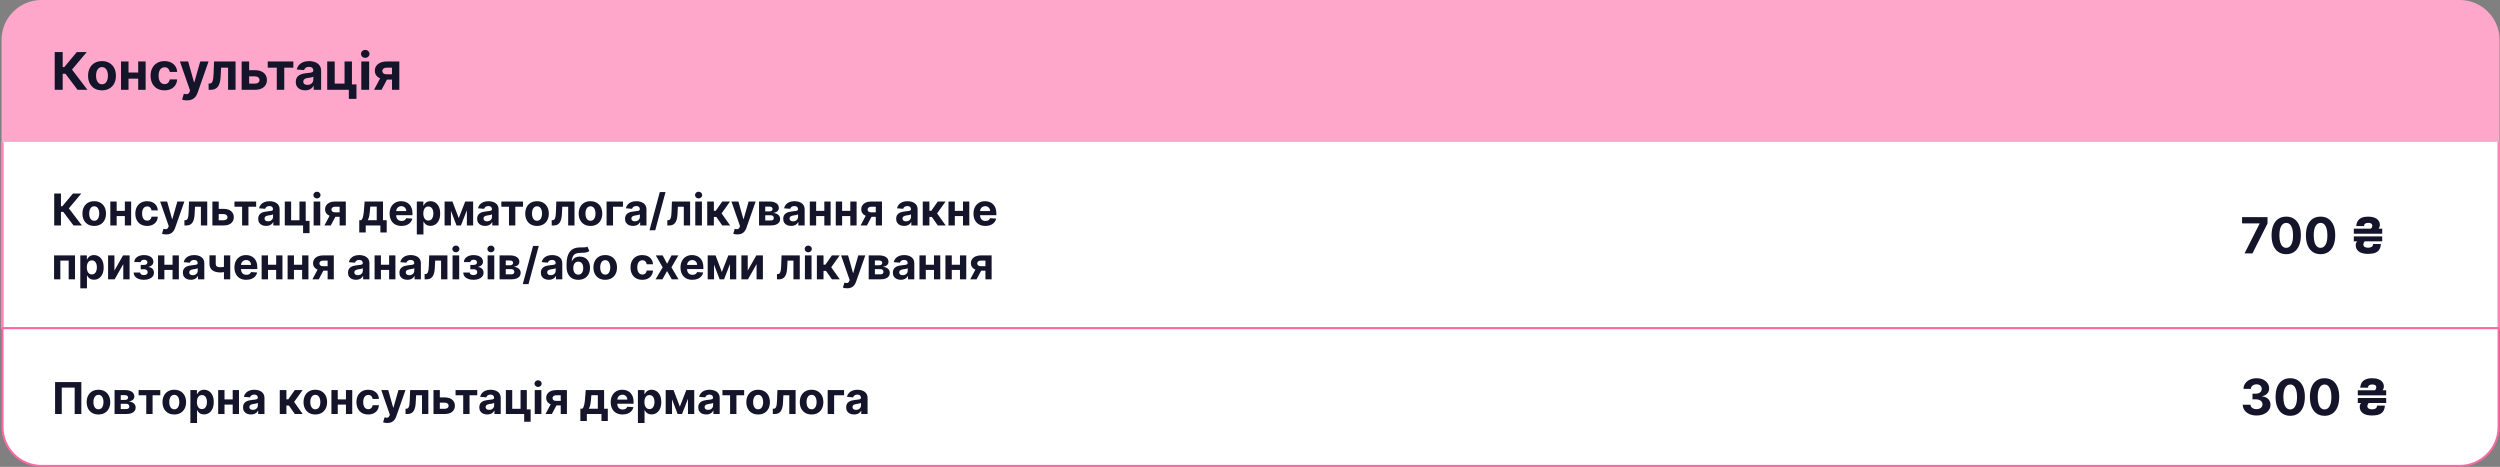 <svg width="1253" height="234" viewBox="0 0 1253 234" fill="none" xmlns="http://www.w3.org/2000/svg">
<rect x="0" y="0" width="1253" height="234" fill="#808080" stroke="none"/>
<path d="M0.775 20C0.775 8.954 9.73 0 20.775 0H1232.78C1243.82 0 1252.78 8.954 1252.78 20V71H0.775V20Z" fill="#FFA7CA"/>
<path d="M38.858 45L32.783 36.94H31.417V45H27.419V26.091H31.417V33.644H32.22L38.498 26.091H43.475L36.098 34.862L43.817 45H38.858ZM51.12 45.277C49.686 45.277 48.445 44.972 47.399 44.363C46.359 43.747 45.556 42.892 44.989 41.796C44.423 40.694 44.14 39.417 44.14 37.965C44.14 36.499 44.423 35.219 44.989 34.124C45.556 33.022 46.359 32.166 47.399 31.557C48.445 30.941 49.686 30.634 51.12 30.634C52.554 30.634 53.791 30.941 54.831 31.557C55.878 32.166 56.684 33.022 57.251 34.124C57.817 35.219 58.1 36.499 58.1 37.965C58.1 39.417 57.817 40.694 57.251 41.796C56.684 42.892 55.878 43.747 54.831 44.363C53.791 44.972 52.554 45.277 51.12 45.277ZM51.138 42.23C51.791 42.23 52.336 42.045 52.773 41.676C53.21 41.301 53.539 40.79 53.761 40.144C53.988 39.497 54.102 38.762 54.102 37.937C54.102 37.112 53.988 36.376 53.761 35.73C53.539 35.084 53.21 34.573 52.773 34.197C52.336 33.822 51.791 33.634 51.138 33.634C50.48 33.634 49.926 33.822 49.476 34.197C49.033 34.573 48.698 35.084 48.47 35.73C48.248 36.376 48.138 37.112 48.138 37.937C48.138 38.762 48.248 39.497 48.47 40.144C48.698 40.79 49.033 41.301 49.476 41.676C49.926 42.045 50.48 42.23 51.138 42.23ZM70.528 36.34V39.432H63.123V36.34H70.528ZM64.415 30.818V45H60.657V30.818H64.415ZM72.993 30.818V45H69.263V30.818H72.993ZM82.452 45.277C80.999 45.277 79.75 44.969 78.703 44.354C77.663 43.732 76.863 42.87 76.303 41.769C75.749 40.667 75.472 39.399 75.472 37.965C75.472 36.512 75.752 35.238 76.312 34.142C76.878 33.04 77.681 32.182 78.722 31.566C79.762 30.944 80.999 30.634 82.433 30.634C83.671 30.634 84.754 30.858 85.683 31.308C86.613 31.757 87.348 32.388 87.89 33.2C88.432 34.013 88.73 34.967 88.786 36.062H85.074C84.969 35.355 84.692 34.785 84.243 34.354C83.8 33.917 83.218 33.699 82.498 33.699C81.889 33.699 81.356 33.865 80.901 34.197C80.451 34.524 80.101 35.001 79.848 35.629C79.596 36.256 79.47 37.017 79.47 37.909C79.47 38.814 79.593 39.583 79.839 40.217C80.091 40.851 80.445 41.334 80.901 41.667C81.356 41.999 81.889 42.166 82.498 42.166C82.947 42.166 83.351 42.073 83.708 41.889C84.071 41.704 84.369 41.436 84.603 41.085C84.843 40.728 85 40.3 85.074 39.802H88.786C88.724 40.885 88.429 41.839 87.899 42.664C87.376 43.483 86.653 44.123 85.73 44.584C84.806 45.046 83.714 45.277 82.452 45.277ZM93.732 50.318C93.234 50.318 92.766 50.278 92.329 50.198C91.898 50.124 91.541 50.029 91.258 49.912L92.144 46.976C92.606 47.117 93.021 47.194 93.391 47.207C93.766 47.219 94.089 47.133 94.36 46.948C94.637 46.764 94.862 46.45 95.034 46.006L95.265 45.406L90.178 30.818H94.314L97.25 41.233H97.398L100.362 30.818H104.526L99.013 46.533C98.749 47.296 98.389 47.961 97.933 48.527C97.484 49.099 96.915 49.539 96.225 49.847C95.536 50.161 94.705 50.318 93.732 50.318ZM104.565 45L104.546 41.879H105.017C105.35 41.879 105.636 41.799 105.876 41.639C106.122 41.473 106.325 41.205 106.485 40.836C106.645 40.467 106.771 39.977 106.864 39.368C106.956 38.752 107.018 37.995 107.048 37.097L107.279 30.818H118.063V45H114.315V33.911H110.816L110.594 38.242C110.539 39.429 110.394 40.451 110.16 41.307C109.932 42.162 109.615 42.864 109.209 43.412C108.803 43.954 108.313 44.354 107.741 44.612C107.169 44.871 106.504 45 105.747 45H104.565ZM123.578 35.176H127.816C129.693 35.176 131.158 35.626 132.211 36.524C133.263 37.417 133.789 38.611 133.789 40.106C133.789 41.079 133.552 41.935 133.078 42.673C132.605 43.406 131.921 43.978 131.029 44.391C130.136 44.797 129.065 45 127.816 45H121.113V30.818H124.87V41.907H127.816C128.474 41.907 129.016 41.741 129.441 41.408C129.865 41.076 130.081 40.651 130.087 40.134C130.081 39.586 129.865 39.14 129.441 38.795C129.016 38.445 128.474 38.269 127.816 38.269H123.578V35.176ZM134.186 33.911V30.818H147.039V33.911H142.468V45H138.72V33.911H134.186ZM152.959 45.268C152.055 45.268 151.248 45.111 150.54 44.797C149.832 44.477 149.272 44.006 148.86 43.384C148.454 42.756 148.251 41.975 148.251 41.039C148.251 40.251 148.395 39.59 148.684 39.054C148.974 38.519 149.368 38.088 149.866 37.761C150.365 37.435 150.931 37.189 151.565 37.023C152.205 36.856 152.876 36.74 153.578 36.672C154.403 36.586 155.068 36.506 155.572 36.432C156.077 36.352 156.443 36.235 156.671 36.081C156.899 35.927 157.013 35.699 157.013 35.398V35.342C157.013 34.758 156.828 34.305 156.459 33.985C156.095 33.665 155.578 33.505 154.907 33.505C154.2 33.505 153.636 33.662 153.218 33.976C152.799 34.284 152.522 34.671 152.387 35.139L148.749 34.844C148.934 33.982 149.297 33.237 149.839 32.609C150.38 31.975 151.079 31.489 151.934 31.151C152.796 30.806 153.793 30.634 154.926 30.634C155.714 30.634 156.468 30.726 157.188 30.91C157.914 31.095 158.558 31.381 159.118 31.769C159.684 32.157 160.13 32.656 160.456 33.265C160.783 33.868 160.946 34.591 160.946 35.435V45H157.216V43.033H157.105C156.877 43.477 156.573 43.867 156.191 44.206C155.809 44.538 155.351 44.8 154.815 44.991C154.28 45.175 153.661 45.268 152.959 45.268ZM154.086 42.553C154.664 42.553 155.175 42.439 155.618 42.212C156.062 41.978 156.409 41.664 156.662 41.27C156.914 40.876 157.04 40.43 157.04 39.931V38.426C156.917 38.506 156.748 38.58 156.532 38.648C156.323 38.709 156.086 38.768 155.822 38.823C155.557 38.872 155.292 38.919 155.028 38.962C154.763 38.999 154.523 39.032 154.307 39.063C153.846 39.131 153.443 39.239 153.098 39.386C152.753 39.534 152.485 39.734 152.295 39.986C152.104 40.233 152.008 40.541 152.008 40.91C152.008 41.445 152.202 41.855 152.59 42.138C152.984 42.415 153.483 42.553 154.086 42.553ZM176.397 30.818V42.285H178.659V49.561H174.837V45H163.997V30.818H167.755V41.907H172.686V30.818H176.397ZM181.085 45V30.818H185.018V45H181.085ZM183.061 28.99C182.476 28.99 181.975 28.796 181.556 28.408C181.144 28.014 180.938 27.544 180.938 26.996C180.938 26.454 181.144 25.989 181.556 25.602C181.975 25.208 182.476 25.011 183.061 25.011C183.646 25.011 184.144 25.208 184.557 25.602C184.975 25.989 185.185 26.454 185.185 26.996C185.185 27.544 184.975 28.014 184.557 28.408C184.144 28.796 183.646 28.99 183.061 28.99ZM196.479 45V33.902H193.82C193.1 33.902 192.552 34.068 192.176 34.401C191.801 34.733 191.616 35.127 191.622 35.582C191.616 36.044 191.795 36.435 192.158 36.755C192.527 37.069 193.069 37.226 193.783 37.226H197.79V39.885H193.783C192.57 39.885 191.521 39.7 190.634 39.331C189.748 38.962 189.065 38.448 188.585 37.789C188.105 37.124 187.868 36.352 187.874 35.472C187.868 34.548 188.105 33.739 188.585 33.043C189.065 32.342 189.751 31.797 190.644 31.409C191.542 31.015 192.601 30.818 193.82 30.818H200.144V45H196.479ZM187.468 45L191.41 37.614H195.168L191.235 45H187.468Z" fill="#14142A"/>
<mask id="path-3-inside-1_292_2035" fill="white">
<path d="M0.775 71H1252.78V165H0.775V71Z"/>
</mask>
<path d="M0.775 71H1252.78V165H0.775V71Z" fill="white"/>
<path d="M1252.78 165V166H1253.78V165H1252.78ZM0.775 165H-0.225V166H0.775V165ZM1251.78 71V165H1253.78V71H1251.78ZM1252.78 164H0.775V166H1252.78V164ZM1.775 165V71H-0.225V165H1.775Z" fill="#FE68A4" mask="url(#path-3-inside-1_292_2035)"/>
<path d="M36.846 113L31.705 106.18H30.549V113H27.166V97H30.549V103.391H31.229L36.541 97H40.752L34.51 104.422L41.041 113H36.846ZM47.221 113.234C46.007 113.234 44.958 112.977 44.072 112.461C43.192 111.94 42.512 111.216 42.033 110.289C41.554 109.357 41.315 108.276 41.315 107.047C41.315 105.807 41.554 104.724 42.033 103.797C42.512 102.865 43.192 102.141 44.072 101.625C44.958 101.104 46.007 100.844 47.221 100.844C48.434 100.844 49.481 101.104 50.361 101.625C51.247 102.141 51.929 102.865 52.408 103.797C52.887 104.724 53.127 105.807 53.127 107.047C53.127 108.276 52.887 109.357 52.408 110.289C51.929 111.216 51.247 111.94 50.361 112.461C49.481 112.977 48.434 113.234 47.221 113.234ZM47.236 110.656C47.788 110.656 48.249 110.5 48.619 110.188C48.989 109.87 49.268 109.437 49.455 108.891C49.648 108.344 49.744 107.721 49.744 107.023C49.744 106.326 49.648 105.703 49.455 105.156C49.268 104.609 48.989 104.177 48.619 103.859C48.249 103.542 47.788 103.383 47.236 103.383C46.679 103.383 46.21 103.542 45.83 103.859C45.455 104.177 45.171 104.609 44.978 105.156C44.791 105.703 44.697 106.326 44.697 107.023C44.697 107.721 44.791 108.344 44.978 108.891C45.171 109.437 45.455 109.87 45.83 110.188C46.21 110.5 46.679 110.656 47.236 110.656ZM63.643 105.672V108.289H57.377V105.672H63.643ZM58.471 101V113H55.291V101H58.471ZM65.728 101V113H62.572V101H65.728ZM73.732 113.234C72.503 113.234 71.446 112.974 70.561 112.453C69.68 111.927 69.003 111.198 68.529 110.266C68.061 109.333 67.826 108.26 67.826 107.047C67.826 105.818 68.063 104.74 68.537 103.812C69.016 102.88 69.696 102.154 70.576 101.633C71.456 101.107 72.503 100.844 73.717 100.844C74.764 100.844 75.68 101.034 76.467 101.414C77.253 101.794 77.876 102.328 78.334 103.016C78.792 103.703 79.045 104.51 79.092 105.438H75.951C75.863 104.839 75.628 104.357 75.248 103.992C74.873 103.622 74.381 103.437 73.772 103.437C73.256 103.437 72.805 103.578 72.42 103.859C72.04 104.135 71.743 104.539 71.529 105.07C71.316 105.602 71.209 106.245 71.209 107C71.209 107.766 71.313 108.417 71.522 108.953C71.735 109.49 72.034 109.898 72.42 110.18C72.805 110.461 73.256 110.602 73.772 110.602C74.152 110.602 74.493 110.523 74.795 110.367C75.102 110.211 75.355 109.984 75.553 109.687C75.756 109.385 75.889 109.023 75.951 108.602H79.092C79.04 109.518 78.79 110.326 78.342 111.023C77.899 111.716 77.287 112.258 76.506 112.648C75.725 113.039 74.8 113.234 73.732 113.234ZM83.277 117.5C82.856 117.5 82.46 117.466 82.09 117.398C81.725 117.336 81.423 117.255 81.184 117.156L81.934 114.672C82.324 114.792 82.676 114.857 82.988 114.867C83.306 114.878 83.579 114.805 83.809 114.648C84.043 114.492 84.233 114.227 84.379 113.852L84.574 113.344L80.269 101H83.769L86.254 109.812H86.379L88.887 101H92.41L87.746 114.297C87.522 114.943 87.217 115.505 86.832 115.984C86.452 116.469 85.97 116.841 85.387 117.102C84.803 117.367 84.1 117.5 83.277 117.5ZM92.443 113L92.428 110.359H92.826C93.107 110.359 93.35 110.292 93.553 110.156C93.761 110.016 93.933 109.789 94.068 109.477C94.204 109.164 94.311 108.75 94.389 108.234C94.467 107.714 94.519 107.073 94.545 106.312L94.74 101H103.865V113H100.693V103.617H97.732L97.545 107.281C97.498 108.286 97.376 109.151 97.178 109.875C96.985 110.599 96.717 111.193 96.373 111.656C96.029 112.115 95.615 112.453 95.131 112.672C94.647 112.891 94.084 113 93.443 113H92.443ZM108.531 104.688H112.117C113.706 104.688 114.945 105.068 115.836 105.828C116.727 106.583 117.172 107.594 117.172 108.859C117.172 109.682 116.971 110.406 116.57 111.031C116.169 111.651 115.591 112.135 114.836 112.484C114.081 112.828 113.174 113 112.117 113H106.445V101H109.625V110.383H112.117C112.674 110.383 113.133 110.242 113.492 109.961C113.852 109.68 114.034 109.32 114.039 108.883C114.034 108.419 113.852 108.042 113.492 107.75C113.133 107.453 112.674 107.305 112.117 107.305H108.531V104.688ZM117.508 103.617V101H128.383V103.617H124.516V113H121.344V103.617H117.508ZM133.393 113.227C132.627 113.227 131.945 113.094 131.346 112.828C130.747 112.557 130.273 112.159 129.924 111.633C129.58 111.102 129.408 110.44 129.408 109.648C129.408 108.982 129.531 108.422 129.775 107.969C130.02 107.516 130.354 107.151 130.775 106.875C131.197 106.599 131.676 106.391 132.213 106.25C132.755 106.109 133.322 106.01 133.916 105.953C134.614 105.88 135.176 105.812 135.604 105.75C136.031 105.682 136.34 105.583 136.533 105.453C136.726 105.323 136.822 105.13 136.822 104.875V104.828C136.822 104.333 136.666 103.951 136.354 103.68C136.046 103.409 135.609 103.273 135.041 103.273C134.442 103.273 133.965 103.406 133.611 103.672C133.257 103.932 133.023 104.26 132.908 104.656L129.83 104.406C129.986 103.677 130.294 103.047 130.752 102.516C131.21 101.979 131.801 101.568 132.525 101.281C133.255 100.99 134.098 100.844 135.057 100.844C135.723 100.844 136.361 100.922 136.971 101.078C137.585 101.234 138.13 101.477 138.604 101.805C139.083 102.133 139.46 102.555 139.736 103.07C140.012 103.581 140.15 104.193 140.15 104.906V113H136.994V111.336H136.9C136.708 111.711 136.45 112.042 136.127 112.328C135.804 112.609 135.416 112.831 134.963 112.992C134.51 113.148 133.986 113.227 133.393 113.227ZM134.346 110.93C134.835 110.93 135.268 110.833 135.643 110.641C136.018 110.443 136.312 110.177 136.525 109.844C136.739 109.51 136.846 109.133 136.846 108.711V107.438C136.742 107.505 136.598 107.568 136.416 107.625C136.239 107.677 136.038 107.727 135.814 107.773C135.59 107.815 135.367 107.854 135.143 107.891C134.919 107.922 134.715 107.951 134.533 107.977C134.143 108.034 133.801 108.125 133.51 108.25C133.218 108.375 132.992 108.544 132.83 108.758C132.669 108.966 132.588 109.227 132.588 109.539C132.588 109.992 132.752 110.339 133.08 110.578C133.413 110.812 133.835 110.93 134.346 110.93ZM153.225 101V110.703H155.139V116.859H151.904V113H142.732V101H145.912V110.383H150.084V101H153.225ZM157.191 113V101H160.52V113H157.191ZM158.863 99.453C158.368 99.453 157.944 99.289 157.59 98.961C157.241 98.628 157.066 98.229 157.066 97.766C157.066 97.307 157.241 96.914 157.59 96.586C157.944 96.253 158.368 96.086 158.863 96.086C159.358 96.086 159.78 96.253 160.129 96.586C160.483 96.914 160.66 97.307 160.66 97.766C160.66 98.229 160.483 98.628 160.129 98.961C159.78 99.289 159.358 99.453 158.863 99.453ZM170.217 113V103.609H167.967C167.357 103.609 166.894 103.75 166.576 104.031C166.258 104.312 166.102 104.646 166.107 105.031C166.102 105.422 166.253 105.753 166.561 106.023C166.873 106.289 167.331 106.422 167.936 106.422H171.326V108.672H167.936C166.91 108.672 166.021 108.516 165.271 108.203C164.521 107.891 163.943 107.456 163.537 106.898C163.131 106.336 162.93 105.682 162.936 104.937C162.93 104.156 163.131 103.471 163.537 102.883C163.943 102.289 164.524 101.828 165.279 101.5C166.04 101.167 166.936 101 167.967 101H173.318V113H170.217ZM162.592 113L165.928 106.75H169.107L165.779 113H162.592ZM180.059 116.516V110.359H180.98C181.246 110.193 181.46 109.927 181.621 109.562C181.788 109.198 181.923 108.768 182.027 108.273C182.137 107.779 182.22 107.245 182.277 106.672C182.34 106.094 182.395 105.51 182.441 104.922L182.754 101H191.957V110.359H193.816V116.516H190.645V113H183.309V116.516H180.059ZM184.293 110.359H188.816V103.562H185.582L185.457 104.922C185.368 106.203 185.241 107.292 185.074 108.188C184.908 109.078 184.647 109.802 184.293 110.359ZM201.225 113.234C199.99 113.234 198.928 112.984 198.037 112.484C197.152 111.979 196.469 111.266 195.99 110.344C195.511 109.417 195.271 108.32 195.271 107.055C195.271 105.82 195.511 104.737 195.99 103.805C196.469 102.872 197.144 102.146 198.014 101.625C198.889 101.104 199.915 100.844 201.092 100.844C201.883 100.844 202.62 100.971 203.303 101.227C203.99 101.477 204.589 101.854 205.1 102.359C205.615 102.865 206.016 103.5 206.303 104.266C206.589 105.026 206.732 105.917 206.732 106.937V107.852H196.6V105.789H203.6C203.6 105.31 203.495 104.885 203.287 104.516C203.079 104.146 202.79 103.857 202.42 103.648C202.055 103.435 201.631 103.328 201.146 103.328C200.641 103.328 200.193 103.445 199.803 103.68C199.417 103.909 199.115 104.219 198.896 104.609C198.678 104.995 198.566 105.424 198.561 105.898V107.859C198.561 108.453 198.67 108.966 198.889 109.398C199.113 109.831 199.428 110.164 199.834 110.398C200.24 110.633 200.722 110.75 201.279 110.75C201.649 110.75 201.988 110.698 202.295 110.594C202.602 110.49 202.865 110.333 203.084 110.125C203.303 109.917 203.469 109.661 203.584 109.359L206.662 109.562C206.506 110.302 206.186 110.948 205.701 111.5C205.222 112.047 204.602 112.474 203.842 112.781C203.087 113.083 202.214 113.234 201.225 113.234ZM208.904 117.5V101H212.186V103.016H212.334C212.48 102.693 212.691 102.365 212.967 102.031C213.248 101.693 213.613 101.411 214.061 101.188C214.514 100.958 215.076 100.844 215.748 100.844C216.623 100.844 217.43 101.073 218.17 101.531C218.91 101.984 219.501 102.669 219.943 103.586C220.386 104.497 220.607 105.641 220.607 107.016C220.607 108.354 220.391 109.484 219.959 110.406C219.532 111.323 218.949 112.018 218.209 112.492C217.475 112.961 216.652 113.195 215.74 113.195C215.094 113.195 214.545 113.089 214.092 112.875C213.644 112.661 213.277 112.393 212.99 112.07C212.704 111.742 212.485 111.411 212.334 111.078H212.232V117.5H208.904ZM212.162 107C212.162 107.714 212.261 108.336 212.459 108.867C212.657 109.398 212.943 109.812 213.318 110.109C213.693 110.401 214.149 110.547 214.686 110.547C215.227 110.547 215.686 110.398 216.061 110.102C216.436 109.799 216.719 109.383 216.912 108.852C217.11 108.315 217.209 107.698 217.209 107C217.209 106.307 217.113 105.698 216.92 105.172C216.727 104.646 216.443 104.234 216.068 103.937C215.693 103.641 215.232 103.492 214.686 103.492C214.144 103.492 213.686 103.635 213.311 103.922C212.941 104.208 212.657 104.615 212.459 105.141C212.261 105.667 212.162 106.286 212.162 107ZM229.92 109.32L233.17 101H235.701L231.021 113H228.811L224.24 101H226.764L229.92 109.32ZM226.006 101V113H222.826V101H226.006ZM233.998 113V101H237.139V113H233.998ZM243.135 113.227C242.369 113.227 241.687 113.094 241.088 112.828C240.489 112.557 240.015 112.159 239.666 111.633C239.322 111.102 239.15 110.44 239.15 109.648C239.15 108.982 239.273 108.422 239.518 107.969C239.762 107.516 240.096 107.151 240.518 106.875C240.939 106.599 241.419 106.391 241.955 106.25C242.497 106.109 243.064 106.01 243.658 105.953C244.356 105.88 244.919 105.812 245.346 105.75C245.773 105.682 246.083 105.583 246.275 105.453C246.468 105.323 246.564 105.13 246.564 104.875V104.828C246.564 104.333 246.408 103.951 246.096 103.68C245.788 103.409 245.351 103.273 244.783 103.273C244.184 103.273 243.708 103.406 243.354 103.672C242.999 103.932 242.765 104.26 242.65 104.656L239.572 104.406C239.729 103.677 240.036 103.047 240.494 102.516C240.952 101.979 241.544 101.568 242.268 101.281C242.997 100.99 243.84 100.844 244.799 100.844C245.465 100.844 246.104 100.922 246.713 101.078C247.327 101.234 247.872 101.477 248.346 101.805C248.825 102.133 249.202 102.555 249.479 103.07C249.755 103.581 249.893 104.193 249.893 104.906V113H246.736V111.336H246.643C246.45 111.711 246.192 112.042 245.869 112.328C245.546 112.609 245.158 112.831 244.705 112.992C244.252 113.148 243.729 113.227 243.135 113.227ZM244.088 110.93C244.577 110.93 245.01 110.833 245.385 110.641C245.76 110.443 246.054 110.177 246.268 109.844C246.481 109.51 246.588 109.133 246.588 108.711V107.438C246.484 107.505 246.34 107.568 246.158 107.625C245.981 107.677 245.781 107.727 245.557 107.773C245.333 107.815 245.109 107.854 244.885 107.891C244.661 107.922 244.458 107.951 244.275 107.977C243.885 108.034 243.544 108.125 243.252 108.25C242.96 108.375 242.734 108.544 242.572 108.758C242.411 108.966 242.33 109.227 242.33 109.539C242.33 109.992 242.494 110.339 242.822 110.578C243.156 110.812 243.577 110.93 244.088 110.93ZM251.27 103.617V101H262.145V103.617H258.277V113H255.105V103.617H251.27ZM269.154 113.234C267.941 113.234 266.891 112.977 266.006 112.461C265.126 111.94 264.446 111.216 263.967 110.289C263.488 109.357 263.248 108.276 263.248 107.047C263.248 105.807 263.488 104.724 263.967 103.797C264.446 102.865 265.126 102.141 266.006 101.625C266.891 101.104 267.941 100.844 269.154 100.844C270.368 100.844 271.415 101.104 272.295 101.625C273.18 102.141 273.863 102.865 274.342 103.797C274.821 104.724 275.061 105.807 275.061 107.047C275.061 108.276 274.821 109.357 274.342 110.289C273.863 111.216 273.18 111.94 272.295 112.461C271.415 112.977 270.368 113.234 269.154 113.234ZM269.17 110.656C269.722 110.656 270.183 110.5 270.553 110.188C270.923 109.87 271.201 109.437 271.389 108.891C271.581 108.344 271.678 107.721 271.678 107.023C271.678 106.326 271.581 105.703 271.389 105.156C271.201 104.609 270.923 104.177 270.553 103.859C270.183 103.542 269.722 103.383 269.17 103.383C268.613 103.383 268.144 103.542 267.764 103.859C267.389 104.177 267.105 104.609 266.912 105.156C266.725 105.703 266.631 106.326 266.631 107.023C266.631 107.721 266.725 108.344 266.912 108.891C267.105 109.437 267.389 109.87 267.764 110.188C268.144 110.5 268.613 110.656 269.17 110.656ZM276.521 113L276.506 110.359H276.904C277.186 110.359 277.428 110.292 277.631 110.156C277.839 110.016 278.011 109.789 278.146 109.477C278.282 109.164 278.389 108.75 278.467 108.234C278.545 107.714 278.597 107.073 278.623 106.312L278.818 101H287.943V113H284.771V103.617H281.811L281.623 107.281C281.576 108.286 281.454 109.151 281.256 109.875C281.063 110.599 280.795 111.193 280.451 111.656C280.107 112.115 279.693 112.453 279.209 112.672C278.725 112.891 278.162 113 277.521 113H276.521ZM295.945 113.234C294.732 113.234 293.682 112.977 292.797 112.461C291.917 111.94 291.237 111.216 290.758 110.289C290.279 109.357 290.039 108.276 290.039 107.047C290.039 105.807 290.279 104.724 290.758 103.797C291.237 102.865 291.917 102.141 292.797 101.625C293.682 101.104 294.732 100.844 295.945 100.844C297.159 100.844 298.206 101.104 299.086 101.625C299.971 102.141 300.654 102.865 301.133 103.797C301.612 104.724 301.852 105.807 301.852 107.047C301.852 108.276 301.612 109.357 301.133 110.289C300.654 111.216 299.971 111.94 299.086 112.461C298.206 112.977 297.159 113.234 295.945 113.234ZM295.961 110.656C296.513 110.656 296.974 110.5 297.344 110.188C297.714 109.87 297.992 109.437 298.18 108.891C298.372 108.344 298.469 107.721 298.469 107.023C298.469 106.326 298.372 105.703 298.18 105.156C297.992 104.609 297.714 104.177 297.344 103.859C296.974 103.542 296.513 103.383 295.961 103.383C295.404 103.383 294.935 103.542 294.555 103.859C294.18 104.177 293.896 104.609 293.703 105.156C293.516 105.703 293.422 106.326 293.422 107.023C293.422 107.721 293.516 108.344 293.703 108.891C293.896 109.437 294.18 109.87 294.555 110.188C294.935 110.5 295.404 110.656 295.961 110.656ZM312.234 101V103.617H307.25V113H304.016V101H312.234ZM317.256 113.227C316.49 113.227 315.808 113.094 315.209 112.828C314.61 112.557 314.136 112.159 313.787 111.633C313.443 111.102 313.271 110.44 313.271 109.648C313.271 108.982 313.394 108.422 313.639 107.969C313.883 107.516 314.217 107.151 314.639 106.875C315.061 106.599 315.54 106.391 316.076 106.25C316.618 106.109 317.186 106.01 317.779 105.953C318.477 105.88 319.04 105.812 319.467 105.75C319.894 105.682 320.204 105.583 320.396 105.453C320.589 105.323 320.686 105.13 320.686 104.875V104.828C320.686 104.333 320.529 103.951 320.217 103.68C319.91 103.409 319.472 103.273 318.904 103.273C318.305 103.273 317.829 103.406 317.475 103.672C317.12 103.932 316.886 104.26 316.771 104.656L313.693 104.406C313.85 103.677 314.157 103.047 314.615 102.516C315.074 101.979 315.665 101.568 316.389 101.281C317.118 100.99 317.962 100.844 318.92 100.844C319.587 100.844 320.225 100.922 320.834 101.078C321.449 101.234 321.993 101.477 322.467 101.805C322.946 102.133 323.324 102.555 323.6 103.07C323.876 103.581 324.014 104.193 324.014 104.906V113H320.857V111.336H320.764C320.571 111.711 320.313 112.042 319.99 112.328C319.667 112.609 319.279 112.831 318.826 112.992C318.373 113.148 317.85 113.227 317.256 113.227ZM318.209 110.93C318.699 110.93 319.131 110.833 319.506 110.641C319.881 110.443 320.175 110.177 320.389 109.844C320.602 109.51 320.709 109.133 320.709 108.711V107.438C320.605 107.505 320.462 107.568 320.279 107.625C320.102 107.677 319.902 107.727 319.678 107.773C319.454 107.815 319.23 107.854 319.006 107.891C318.782 107.922 318.579 107.951 318.396 107.977C318.006 108.034 317.665 108.125 317.373 108.25C317.081 108.375 316.855 108.544 316.693 108.758C316.532 108.966 316.451 109.227 316.451 109.539C316.451 109.992 316.615 110.339 316.943 110.578C317.277 110.812 317.699 110.93 318.209 110.93ZM333.564 96.25L328.408 115.406H325.541L330.697 96.25H333.564ZM334.465 113L334.449 110.359H334.848C335.129 110.359 335.371 110.292 335.574 110.156C335.783 110.016 335.954 109.789 336.09 109.477C336.225 109.164 336.332 108.75 336.41 108.234C336.488 107.714 336.54 107.073 336.566 106.312L336.762 101H345.887V113H342.715V103.617H339.754L339.566 107.281C339.52 108.286 339.397 109.151 339.199 109.875C339.007 110.599 338.738 111.193 338.395 111.656C338.051 112.115 337.637 112.453 337.152 112.672C336.668 112.891 336.105 113 335.465 113H334.465ZM348.467 113V101H351.795V113H348.467ZM350.139 99.453C349.644 99.453 349.219 99.289 348.865 98.961C348.516 98.628 348.342 98.229 348.342 97.766C348.342 97.307 348.516 96.914 348.865 96.586C349.219 96.253 349.644 96.086 350.139 96.086C350.633 96.086 351.055 96.253 351.404 96.586C351.758 96.914 351.936 97.307 351.936 97.766C351.936 98.229 351.758 98.628 351.404 98.961C351.055 99.289 350.633 99.453 350.139 99.453ZM354.461 113V101H357.789V105.656H358.727L361.992 101H365.898L361.656 106.953L365.945 113H361.992L359.031 108.742H357.789V113H354.461ZM369.6 117.5C369.178 117.5 368.782 117.466 368.412 117.398C368.048 117.336 367.745 117.255 367.506 117.156L368.256 114.672C368.646 114.792 368.998 114.857 369.311 114.867C369.628 114.878 369.902 114.805 370.131 114.648C370.365 114.492 370.555 114.227 370.701 113.852L370.896 113.344L366.592 101H370.092L372.576 109.812H372.701L375.209 101H378.732L374.068 114.297C373.844 114.943 373.54 115.505 373.154 115.984C372.774 116.469 372.292 116.841 371.709 117.102C371.126 117.367 370.423 117.5 369.6 117.5ZM380.436 113V101H385.553C387.032 101 388.201 101.281 389.061 101.844C389.92 102.406 390.35 103.206 390.35 104.242C390.35 104.893 390.107 105.435 389.623 105.867C389.139 106.299 388.467 106.591 387.607 106.742C388.326 106.794 388.938 106.958 389.443 107.234C389.954 107.505 390.342 107.857 390.607 108.289C390.878 108.721 391.014 109.201 391.014 109.727C391.014 110.409 390.831 110.995 390.467 111.484C390.107 111.974 389.579 112.349 388.881 112.609C388.188 112.87 387.342 113 386.342 113H380.436ZM383.537 110.508H386.342C386.805 110.508 387.167 110.398 387.428 110.18C387.693 109.956 387.826 109.651 387.826 109.266C387.826 108.839 387.693 108.503 387.428 108.258C387.167 108.013 386.805 107.891 386.342 107.891H383.537V110.508ZM383.537 105.937H385.623C385.956 105.937 386.24 105.891 386.475 105.797C386.714 105.698 386.896 105.557 387.021 105.375C387.152 105.193 387.217 104.977 387.217 104.727C387.217 104.357 387.068 104.068 386.771 103.859C386.475 103.651 386.068 103.547 385.553 103.547H383.537V105.937ZM396.533 113.227C395.768 113.227 395.085 113.094 394.486 112.828C393.887 112.557 393.413 112.159 393.064 111.633C392.721 111.102 392.549 110.44 392.549 109.648C392.549 108.982 392.671 108.422 392.916 107.969C393.161 107.516 393.494 107.151 393.916 106.875C394.338 106.599 394.817 106.391 395.354 106.25C395.895 106.109 396.463 106.01 397.057 105.953C397.755 105.88 398.317 105.812 398.744 105.75C399.171 105.682 399.481 105.583 399.674 105.453C399.867 105.323 399.963 105.13 399.963 104.875V104.828C399.963 104.333 399.807 103.951 399.494 103.68C399.187 103.409 398.749 103.273 398.182 103.273C397.583 103.273 397.106 103.406 396.752 103.672C396.398 103.932 396.163 104.26 396.049 104.656L392.971 104.406C393.127 103.677 393.434 103.047 393.893 102.516C394.351 101.979 394.942 101.568 395.666 101.281C396.395 100.99 397.239 100.844 398.197 100.844C398.864 100.844 399.502 100.922 400.111 101.078C400.726 101.234 401.27 101.477 401.744 101.805C402.223 102.133 402.601 102.555 402.877 103.07C403.153 103.581 403.291 104.193 403.291 104.906V113H400.135V111.336H400.041C399.848 111.711 399.59 112.042 399.268 112.328C398.945 112.609 398.557 112.831 398.104 112.992C397.65 113.148 397.127 113.227 396.533 113.227ZM397.486 110.93C397.976 110.93 398.408 110.833 398.783 110.641C399.158 110.443 399.452 110.177 399.666 109.844C399.88 109.51 399.986 109.133 399.986 108.711V107.438C399.882 107.505 399.739 107.568 399.557 107.625C399.38 107.677 399.179 107.727 398.955 107.773C398.731 107.815 398.507 107.854 398.283 107.891C398.059 107.922 397.856 107.951 397.674 107.977C397.283 108.034 396.942 108.125 396.65 108.25C396.359 108.375 396.132 108.544 395.971 108.758C395.809 108.966 395.729 109.227 395.729 109.539C395.729 109.992 395.893 110.339 396.221 110.578C396.554 110.812 396.976 110.93 397.486 110.93ZM414.225 105.672V108.289H407.959V105.672H414.225ZM409.053 101V113H405.873V101H409.053ZM416.311 101V113H413.154V101H416.311ZM427.244 105.672V108.289H420.979V105.672H427.244ZM422.072 101V113H418.893V101H422.072ZM429.33 101V113H426.174V101H429.33ZM438.943 113V103.609H436.693C436.084 103.609 435.62 103.75 435.303 104.031C434.985 104.312 434.829 104.646 434.834 105.031C434.829 105.422 434.98 105.753 435.287 106.023C435.6 106.289 436.058 106.422 436.662 106.422H440.053V108.672H436.662C435.636 108.672 434.748 108.516 433.998 108.203C433.248 107.891 432.67 107.456 432.264 106.898C431.857 106.336 431.657 105.682 431.662 104.937C431.657 104.156 431.857 103.471 432.264 102.883C432.67 102.289 433.251 101.828 434.006 101.5C434.766 101.167 435.662 101 436.693 101H442.045V113H438.943ZM431.318 113L434.654 106.75H437.834L434.506 113H431.318ZM453.145 113.227C452.379 113.227 451.697 113.094 451.098 112.828C450.499 112.557 450.025 112.159 449.676 111.633C449.332 111.102 449.16 110.44 449.16 109.648C449.16 108.982 449.283 108.422 449.527 107.969C449.772 107.516 450.105 107.151 450.527 106.875C450.949 106.599 451.428 106.391 451.965 106.25C452.507 106.109 453.074 106.01 453.668 105.953C454.366 105.88 454.928 105.812 455.355 105.75C455.783 105.682 456.092 105.583 456.285 105.453C456.478 105.323 456.574 105.13 456.574 104.875V104.828C456.574 104.333 456.418 103.951 456.105 103.68C455.798 103.409 455.361 103.273 454.793 103.273C454.194 103.273 453.717 103.406 453.363 103.672C453.009 103.932 452.775 104.26 452.66 104.656L449.582 104.406C449.738 103.677 450.046 103.047 450.504 102.516C450.962 101.979 451.553 101.568 452.277 101.281C453.007 100.99 453.85 100.844 454.809 100.844C455.475 100.844 456.113 100.922 456.723 101.078C457.337 101.234 457.882 101.477 458.355 101.805C458.835 102.133 459.212 102.555 459.488 103.07C459.764 103.581 459.902 104.193 459.902 104.906V113H456.746V111.336H456.652C456.46 111.711 456.202 112.042 455.879 112.328C455.556 112.609 455.168 112.831 454.715 112.992C454.262 113.148 453.738 113.227 453.145 113.227ZM454.098 110.93C454.587 110.93 455.02 110.833 455.395 110.641C455.77 110.443 456.064 110.177 456.277 109.844C456.491 109.51 456.598 109.133 456.598 108.711V107.438C456.493 107.505 456.35 107.568 456.168 107.625C455.991 107.677 455.79 107.727 455.566 107.773C455.342 107.815 455.118 107.854 454.895 107.891C454.671 107.922 454.467 107.951 454.285 107.977C453.895 108.034 453.553 108.125 453.262 108.25C452.97 108.375 452.743 108.544 452.582 108.758C452.421 108.966 452.34 109.227 452.34 109.539C452.34 109.992 452.504 110.339 452.832 110.578C453.165 110.812 453.587 110.93 454.098 110.93ZM462.484 113V101H465.813V105.656H466.75L470.016 101H473.922L469.68 106.953L473.969 113H470.016L467.055 108.742H465.813V113H462.484ZM483.727 105.672V108.289H477.461V105.672H483.727ZM478.555 101V113H475.375V101H478.555ZM485.812 101V113H482.656V101H485.812ZM493.863 113.234C492.629 113.234 491.566 112.984 490.676 112.484C489.79 111.979 489.108 111.266 488.629 110.344C488.15 109.417 487.91 108.32 487.91 107.055C487.91 105.82 488.15 104.737 488.629 103.805C489.108 102.872 489.783 102.146 490.652 101.625C491.527 101.104 492.553 100.844 493.73 100.844C494.522 100.844 495.259 100.971 495.941 101.227C496.629 101.477 497.228 101.854 497.738 102.359C498.254 102.865 498.655 103.5 498.941 104.266C499.228 105.026 499.371 105.917 499.371 106.937V107.852H489.238V105.789H496.238C496.238 105.31 496.134 104.885 495.926 104.516C495.717 104.146 495.428 103.857 495.059 103.648C494.694 103.435 494.27 103.328 493.785 103.328C493.28 103.328 492.832 103.445 492.441 103.68C492.056 103.909 491.754 104.219 491.535 104.609C491.316 104.995 491.204 105.424 491.199 105.898V107.859C491.199 108.453 491.309 108.966 491.527 109.398C491.751 109.831 492.066 110.164 492.473 110.398C492.879 110.633 493.361 110.75 493.918 110.75C494.288 110.75 494.626 110.698 494.934 110.594C495.241 110.49 495.504 110.333 495.723 110.125C495.941 109.917 496.108 109.661 496.223 109.359L499.301 109.562C499.145 110.302 498.824 110.948 498.34 111.5C497.861 112.047 497.241 112.474 496.48 112.781C495.725 113.083 494.853 113.234 493.863 113.234ZM27.104 140V128H37.596V140H34.416V130.617H30.244V140H27.104ZM40.252 144.5V128H43.533V130.016H43.682C43.828 129.693 44.038 129.365 44.315 129.031C44.596 128.693 44.96 128.411 45.408 128.188C45.861 127.958 46.424 127.844 47.096 127.844C47.971 127.844 48.778 128.073 49.518 128.531C50.257 128.984 50.848 129.669 51.291 130.586C51.734 131.497 51.955 132.641 51.955 134.016C51.955 135.354 51.739 136.484 51.307 137.406C50.88 138.323 50.296 139.018 49.557 139.492C48.822 139.961 47.999 140.195 47.088 140.195C46.442 140.195 45.893 140.089 45.44 139.875C44.992 139.661 44.624 139.393 44.338 139.07C44.051 138.742 43.833 138.411 43.682 138.078H43.58V144.5H40.252ZM43.51 134C43.51 134.714 43.609 135.336 43.807 135.867C44.005 136.398 44.291 136.812 44.666 137.109C45.041 137.401 45.497 137.547 46.033 137.547C46.575 137.547 47.033 137.398 47.408 137.102C47.783 136.799 48.067 136.383 48.26 135.852C48.458 135.315 48.557 134.698 48.557 134C48.557 133.307 48.46 132.698 48.268 132.172C48.075 131.646 47.791 131.234 47.416 130.937C47.041 130.641 46.58 130.492 46.033 130.492C45.492 130.492 45.033 130.635 44.658 130.922C44.288 131.208 44.005 131.615 43.807 132.141C43.609 132.667 43.51 133.286 43.51 134ZM57.353 135.609L61.674 128H64.955V140H61.783V132.367L57.478 140H54.174V128H57.353V135.609ZM67.006 136.602H70.232C70.248 136.997 70.425 137.31 70.764 137.539C71.102 137.768 71.54 137.883 72.076 137.883C72.618 137.883 73.074 137.758 73.443 137.508C73.813 137.253 73.998 136.888 73.998 136.414C73.998 136.122 73.925 135.87 73.779 135.656C73.633 135.437 73.43 135.266 73.17 135.141C72.909 135.016 72.607 134.953 72.264 134.953H70.537V132.773H72.264C72.779 132.773 73.175 132.654 73.451 132.414C73.732 132.174 73.873 131.875 73.873 131.516C73.873 131.109 73.727 130.784 73.436 130.539C73.149 130.289 72.761 130.164 72.272 130.164C71.777 130.164 71.365 130.276 71.037 130.5C70.714 130.719 70.547 131.005 70.537 131.359H67.326C67.337 130.641 67.553 130.018 67.975 129.492C68.402 128.966 68.975 128.56 69.693 128.273C70.417 127.987 71.227 127.844 72.123 127.844C73.102 127.844 73.946 127.982 74.654 128.258C75.368 128.529 75.915 128.917 76.295 129.422C76.68 129.927 76.873 130.529 76.873 131.227C76.873 131.862 76.665 132.393 76.248 132.82C75.831 133.247 75.248 133.552 74.498 133.734V133.859C74.993 133.891 75.441 134.023 75.842 134.258C76.243 134.492 76.563 134.815 76.803 135.227C77.042 135.633 77.162 136.115 77.162 136.672C77.162 137.417 76.943 138.055 76.506 138.586C76.074 139.117 75.475 139.526 74.709 139.812C73.949 140.094 73.076 140.234 72.092 140.234C71.133 140.234 70.274 140.096 69.514 139.82C68.758 139.539 68.157 139.128 67.709 138.586C67.266 138.044 67.032 137.383 67.006 136.602ZM87.555 132.672V135.289H81.289V132.672H87.555ZM82.383 128V140H79.203V128H82.383ZM89.641 128V140H86.484V128H89.641ZM95.644 140.227C94.879 140.227 94.197 140.094 93.598 139.828C92.999 139.557 92.525 139.159 92.176 138.633C91.832 138.102 91.66 137.44 91.66 136.648C91.66 135.982 91.783 135.422 92.027 134.969C92.272 134.516 92.606 134.151 93.027 133.875C93.449 133.599 93.928 133.391 94.465 133.25C95.007 133.109 95.574 133.01 96.168 132.953C96.866 132.88 97.428 132.812 97.856 132.75C98.283 132.682 98.592 132.583 98.785 132.453C98.978 132.323 99.074 132.13 99.074 131.875V131.828C99.074 131.333 98.918 130.951 98.606 130.68C98.298 130.409 97.861 130.273 97.293 130.273C96.694 130.273 96.217 130.406 95.863 130.672C95.509 130.932 95.275 131.26 95.16 131.656L92.082 131.406C92.238 130.677 92.546 130.047 93.004 129.516C93.462 128.979 94.053 128.568 94.777 128.281C95.507 127.99 96.35 127.844 97.309 127.844C97.975 127.844 98.613 127.922 99.223 128.078C99.837 128.234 100.382 128.477 100.855 128.805C101.335 129.133 101.712 129.555 101.988 130.07C102.264 130.581 102.402 131.193 102.402 131.906V140H99.246V138.336H99.152C98.96 138.711 98.702 139.042 98.379 139.328C98.056 139.609 97.668 139.831 97.215 139.992C96.762 140.148 96.238 140.227 95.644 140.227ZM96.598 137.93C97.087 137.93 97.519 137.833 97.894 137.641C98.269 137.443 98.564 137.177 98.777 136.844C98.991 136.51 99.098 136.133 99.098 135.711V134.438C98.993 134.505 98.85 134.568 98.668 134.625C98.491 134.677 98.29 134.727 98.066 134.773C97.842 134.815 97.618 134.854 97.394 134.891C97.171 134.922 96.967 134.951 96.785 134.977C96.394 135.034 96.053 135.125 95.762 135.25C95.47 135.375 95.243 135.544 95.082 135.758C94.921 135.966 94.84 136.227 94.84 136.539C94.84 136.992 95.004 137.339 95.332 137.578C95.665 137.812 96.087 137.93 96.598 137.93ZM115.398 128V140H112.242V128H115.398ZM113.859 133.266V135.891C113.604 136.005 113.286 136.115 112.906 136.219C112.526 136.318 112.128 136.398 111.711 136.461C111.294 136.523 110.904 136.555 110.539 136.555C108.815 136.555 107.458 136.201 106.469 135.492C105.479 134.779 104.984 133.641 104.984 132.078V127.984H108.125V132.078C108.125 132.542 108.203 132.909 108.359 133.18C108.521 133.451 108.776 133.646 109.125 133.766C109.479 133.88 109.951 133.937 110.539 133.937C111.086 133.937 111.622 133.88 112.148 133.766C112.674 133.651 113.245 133.484 113.859 133.266ZM123.451 140.234C122.217 140.234 121.154 139.984 120.264 139.484C119.378 138.979 118.696 138.266 118.217 137.344C117.738 136.417 117.498 135.32 117.498 134.055C117.498 132.82 117.738 131.737 118.217 130.805C118.696 129.872 119.37 129.146 120.24 128.625C121.115 128.104 122.141 127.844 123.318 127.844C124.11 127.844 124.847 127.971 125.529 128.227C126.217 128.477 126.816 128.854 127.326 129.359C127.842 129.865 128.243 130.5 128.529 131.266C128.816 132.026 128.959 132.917 128.959 133.937V134.852H118.826V132.789H125.826C125.826 132.31 125.722 131.885 125.514 131.516C125.305 131.146 125.016 130.857 124.646 130.648C124.282 130.435 123.857 130.328 123.373 130.328C122.868 130.328 122.42 130.445 122.029 130.68C121.644 130.909 121.342 131.219 121.123 131.609C120.904 131.995 120.792 132.424 120.787 132.898V134.859C120.787 135.453 120.896 135.966 121.115 136.398C121.339 136.831 121.654 137.164 122.061 137.398C122.467 137.633 122.949 137.75 123.506 137.75C123.876 137.75 124.214 137.698 124.521 137.594C124.829 137.49 125.092 137.333 125.311 137.125C125.529 136.917 125.696 136.661 125.811 136.359L128.889 136.562C128.732 137.302 128.412 137.948 127.928 138.5C127.449 139.047 126.829 139.474 126.068 139.781C125.313 140.083 124.441 140.234 123.451 140.234ZM139.482 132.672V135.289H133.217V132.672H139.482ZM134.311 128V140H131.131V128H134.311ZM141.568 128V140H138.412V128H141.568ZM152.502 132.672V135.289H146.236V132.672H152.502ZM147.33 128V140H144.15V128H147.33ZM154.588 128V140H151.432V128H154.588ZM164.201 140V130.609H161.951C161.342 130.609 160.878 130.75 160.561 131.031C160.243 131.312 160.087 131.646 160.092 132.031C160.087 132.422 160.238 132.753 160.545 133.023C160.857 133.289 161.316 133.422 161.92 133.422H165.311V135.672H161.92C160.894 135.672 160.006 135.516 159.256 135.203C158.506 134.891 157.928 134.456 157.521 133.898C157.115 133.336 156.915 132.682 156.92 131.937C156.915 131.156 157.115 130.471 157.521 129.883C157.928 129.289 158.508 128.828 159.264 128.5C160.024 128.167 160.92 128 161.951 128H167.303V140H164.201ZM156.576 140L159.912 133.75H163.092L159.764 140H156.576ZM178.402 140.227C177.637 140.227 176.954 140.094 176.355 139.828C175.757 139.557 175.283 139.159 174.934 138.633C174.59 138.102 174.418 137.44 174.418 136.648C174.418 135.982 174.54 135.422 174.785 134.969C175.03 134.516 175.363 134.151 175.785 133.875C176.207 133.599 176.686 133.391 177.223 133.25C177.764 133.109 178.332 133.01 178.926 132.953C179.624 132.88 180.186 132.812 180.613 132.75C181.04 132.682 181.35 132.583 181.543 132.453C181.736 132.323 181.832 132.13 181.832 131.875V131.828C181.832 131.333 181.676 130.951 181.363 130.68C181.056 130.409 180.618 130.273 180.051 130.273C179.452 130.273 178.975 130.406 178.621 130.672C178.267 130.932 178.033 131.26 177.918 131.656L174.84 131.406C174.996 130.677 175.303 130.047 175.762 129.516C176.22 128.979 176.811 128.568 177.535 128.281C178.264 127.99 179.108 127.844 180.066 127.844C180.733 127.844 181.371 127.922 181.98 128.078C182.595 128.234 183.139 128.477 183.613 128.805C184.092 129.133 184.47 129.555 184.746 130.07C185.022 130.581 185.16 131.193 185.16 131.906V140H182.004V138.336H181.91C181.717 138.711 181.46 139.042 181.137 139.328C180.814 139.609 180.426 139.831 179.973 139.992C179.52 140.148 178.996 140.227 178.402 140.227ZM179.355 137.93C179.845 137.93 180.277 137.833 180.652 137.641C181.027 137.443 181.322 137.177 181.535 136.844C181.749 136.51 181.855 136.133 181.855 135.711V134.438C181.751 134.505 181.608 134.568 181.426 134.625C181.249 134.677 181.048 134.727 180.824 134.773C180.6 134.815 180.376 134.854 180.152 134.891C179.928 134.922 179.725 134.951 179.543 134.977C179.152 135.034 178.811 135.125 178.52 135.25C178.228 135.375 178.001 135.544 177.84 135.758C177.678 135.966 177.598 136.227 177.598 136.539C177.598 136.992 177.762 137.339 178.09 137.578C178.423 137.812 178.845 137.93 179.355 137.93ZM196.094 132.672V135.289H189.828V132.672H196.094ZM190.922 128V140H187.742V128H190.922ZM198.18 128V140H195.023V128H198.18ZM204.184 140.227C203.418 140.227 202.736 140.094 202.137 139.828C201.538 139.557 201.064 139.159 200.715 138.633C200.371 138.102 200.199 137.44 200.199 136.648C200.199 135.982 200.322 135.422 200.566 134.969C200.811 134.516 201.145 134.151 201.566 133.875C201.988 133.599 202.467 133.391 203.004 133.25C203.546 133.109 204.113 133.01 204.707 132.953C205.405 132.88 205.967 132.812 206.395 132.75C206.822 132.682 207.132 132.583 207.324 132.453C207.517 132.323 207.613 132.13 207.613 131.875V131.828C207.613 131.333 207.457 130.951 207.145 130.68C206.837 130.409 206.4 130.273 205.832 130.273C205.233 130.273 204.757 130.406 204.402 130.672C204.048 130.932 203.814 131.26 203.699 131.656L200.621 131.406C200.777 130.677 201.085 130.047 201.543 129.516C202.001 128.979 202.592 128.568 203.316 128.281C204.046 127.99 204.889 127.844 205.848 127.844C206.514 127.844 207.152 127.922 207.762 128.078C208.376 128.234 208.921 128.477 209.395 128.805C209.874 129.133 210.251 129.555 210.527 130.07C210.803 130.581 210.941 131.193 210.941 131.906V140H207.785V138.336H207.691C207.499 138.711 207.241 139.042 206.918 139.328C206.595 139.609 206.207 139.831 205.754 139.992C205.301 140.148 204.777 140.227 204.184 140.227ZM205.137 137.93C205.626 137.93 206.059 137.833 206.434 137.641C206.809 137.443 207.103 137.177 207.316 136.844C207.53 136.51 207.637 136.133 207.637 135.711V134.438C207.533 134.505 207.389 134.568 207.207 134.625C207.03 134.677 206.829 134.727 206.605 134.773C206.382 134.815 206.158 134.854 205.934 134.891C205.71 134.922 205.507 134.951 205.324 134.977C204.934 135.034 204.592 135.125 204.301 135.25C204.009 135.375 203.783 135.544 203.621 135.758C203.46 135.966 203.379 136.227 203.379 136.539C203.379 136.992 203.543 137.339 203.871 137.578C204.204 137.812 204.626 137.93 205.137 137.93ZM212.82 140L212.805 137.359H213.203C213.484 137.359 213.727 137.292 213.93 137.156C214.138 137.016 214.31 136.789 214.445 136.477C214.581 136.164 214.688 135.75 214.766 135.234C214.844 134.714 214.896 134.073 214.922 133.312L215.117 128H224.242V140H221.07V130.617H218.109L217.922 134.281C217.875 135.286 217.753 136.151 217.555 136.875C217.362 137.599 217.094 138.193 216.75 138.656C216.406 139.115 215.992 139.453 215.508 139.672C215.023 139.891 214.461 140 213.82 140H212.82ZM226.822 140V128H230.15V140H226.822ZM228.494 126.453C227.999 126.453 227.575 126.289 227.221 125.961C226.872 125.628 226.697 125.229 226.697 124.766C226.697 124.307 226.872 123.914 227.221 123.586C227.575 123.253 227.999 123.086 228.494 123.086C228.989 123.086 229.411 123.253 229.76 123.586C230.114 123.914 230.291 124.307 230.291 124.766C230.291 125.229 230.114 125.628 229.76 125.961C229.411 126.289 228.989 126.453 228.494 126.453ZM232.199 136.602H235.426C235.441 136.997 235.618 137.31 235.957 137.539C236.296 137.768 236.733 137.883 237.27 137.883C237.811 137.883 238.267 137.758 238.637 137.508C239.007 137.253 239.191 136.888 239.191 136.414C239.191 136.122 239.118 135.87 238.973 135.656C238.827 135.437 238.624 135.266 238.363 135.141C238.103 135.016 237.801 134.953 237.457 134.953H235.73V132.773H237.457C237.973 132.773 238.368 132.654 238.645 132.414C238.926 132.174 239.066 131.875 239.066 131.516C239.066 131.109 238.921 130.784 238.629 130.539C238.342 130.289 237.954 130.164 237.465 130.164C236.97 130.164 236.559 130.276 236.23 130.5C235.908 130.719 235.741 131.005 235.73 131.359H232.52C232.53 130.641 232.746 130.018 233.168 129.492C233.595 128.966 234.168 128.56 234.887 128.273C235.611 127.987 236.421 127.844 237.316 127.844C238.296 127.844 239.139 127.982 239.848 128.258C240.561 128.529 241.108 128.917 241.488 129.422C241.874 129.927 242.066 130.529 242.066 131.227C242.066 131.862 241.858 132.393 241.441 132.82C241.025 133.247 240.441 133.552 239.691 133.734V133.859C240.186 133.891 240.634 134.023 241.035 134.258C241.436 134.492 241.757 134.815 241.996 135.227C242.236 135.633 242.355 136.115 242.355 136.672C242.355 137.417 242.137 138.055 241.699 138.586C241.267 139.117 240.668 139.526 239.902 139.812C239.142 140.094 238.27 140.234 237.285 140.234C236.327 140.234 235.467 140.096 234.707 139.82C233.952 139.539 233.35 139.128 232.902 138.586C232.46 138.044 232.225 137.383 232.199 136.602ZM244.396 140V128H247.725V140H244.396ZM246.068 126.453C245.574 126.453 245.149 126.289 244.795 125.961C244.446 125.628 244.271 125.229 244.271 124.766C244.271 124.307 244.446 123.914 244.795 123.586C245.149 123.253 245.574 123.086 246.068 123.086C246.563 123.086 246.985 123.253 247.334 123.586C247.688 123.914 247.865 124.307 247.865 124.766C247.865 125.229 247.688 125.628 247.334 125.961C246.985 126.289 246.563 126.453 246.068 126.453ZM250.391 140V128H255.508C256.987 128 258.156 128.281 259.016 128.844C259.875 129.406 260.305 130.206 260.305 131.242C260.305 131.893 260.063 132.435 259.578 132.867C259.094 133.299 258.422 133.591 257.563 133.742C258.281 133.794 258.893 133.958 259.398 134.234C259.909 134.505 260.297 134.857 260.563 135.289C260.833 135.721 260.969 136.201 260.969 136.727C260.969 137.409 260.786 137.995 260.422 138.484C260.063 138.974 259.534 139.349 258.836 139.609C258.143 139.87 257.297 140 256.297 140H250.391ZM253.492 137.508H256.297C256.76 137.508 257.122 137.398 257.383 137.18C257.648 136.956 257.781 136.651 257.781 136.266C257.781 135.839 257.648 135.503 257.383 135.258C257.122 135.013 256.76 134.891 256.297 134.891H253.492V137.508ZM253.492 132.937H255.578C255.911 132.937 256.195 132.891 256.43 132.797C256.669 132.698 256.852 132.557 256.977 132.375C257.107 132.193 257.172 131.977 257.172 131.727C257.172 131.357 257.023 131.068 256.727 130.859C256.43 130.651 256.023 130.547 255.508 130.547H253.492V132.937ZM270.035 123.25L264.879 142.406H262.012L267.168 123.25H270.035ZM275.061 140.227C274.295 140.227 273.613 140.094 273.014 139.828C272.415 139.557 271.941 139.159 271.592 138.633C271.248 138.102 271.076 137.44 271.076 136.648C271.076 135.982 271.199 135.422 271.443 134.969C271.688 134.516 272.021 134.151 272.443 133.875C272.865 133.599 273.344 133.391 273.881 133.25C274.423 133.109 274.99 133.01 275.584 132.953C276.282 132.88 276.844 132.812 277.271 132.75C277.699 132.682 278.008 132.583 278.201 132.453C278.394 132.323 278.49 132.13 278.49 131.875V131.828C278.49 131.333 278.334 130.951 278.021 130.68C277.714 130.409 277.277 130.273 276.709 130.273C276.11 130.273 275.633 130.406 275.279 130.672C274.925 130.932 274.691 131.26 274.576 131.656L271.498 131.406C271.654 130.677 271.962 130.047 272.42 129.516C272.878 128.979 273.469 128.568 274.193 128.281C274.923 127.99 275.766 127.844 276.725 127.844C277.391 127.844 278.029 127.922 278.639 128.078C279.253 128.234 279.798 128.477 280.271 128.805C280.751 129.133 281.128 129.555 281.404 130.07C281.68 130.581 281.818 131.193 281.818 131.906V140H278.662V138.336H278.568C278.376 138.711 278.118 139.042 277.795 139.328C277.472 139.609 277.084 139.831 276.631 139.992C276.178 140.148 275.654 140.227 275.061 140.227ZM276.014 137.93C276.503 137.93 276.936 137.833 277.311 137.641C277.686 137.443 277.98 137.177 278.193 136.844C278.407 136.51 278.514 136.133 278.514 135.711V134.438C278.41 134.505 278.266 134.568 278.084 134.625C277.907 134.677 277.706 134.727 277.482 134.773C277.258 134.815 277.035 134.854 276.811 134.891C276.587 134.922 276.383 134.951 276.201 134.977C275.811 135.034 275.469 135.125 275.178 135.25C274.886 135.375 274.66 135.544 274.498 135.758C274.337 135.966 274.256 136.227 274.256 136.539C274.256 136.992 274.42 137.339 274.748 137.578C275.081 137.812 275.503 137.93 276.014 137.93ZM294.377 123.594L295.393 125.766C295.054 126.047 294.679 126.255 294.268 126.391C293.856 126.521 293.364 126.607 292.791 126.648C292.223 126.69 291.531 126.719 290.713 126.734C289.786 126.745 289.031 126.893 288.447 127.18C287.864 127.466 287.421 127.917 287.119 128.531C286.817 129.141 286.619 129.937 286.525 130.922H286.643C287.002 130.187 287.507 129.62 288.158 129.219C288.814 128.818 289.624 128.617 290.588 128.617C291.609 128.617 292.502 128.841 293.268 129.289C294.038 129.737 294.637 130.38 295.064 131.219C295.492 132.057 295.705 133.062 295.705 134.234C295.705 135.453 295.465 136.513 294.986 137.414C294.512 138.31 293.838 139.005 292.963 139.5C292.088 139.99 291.046 140.234 289.838 140.234C288.624 140.234 287.577 139.979 286.697 139.469C285.822 138.958 285.145 138.206 284.666 137.211C284.192 136.216 283.955 134.992 283.955 133.539V132.555C283.955 129.664 284.518 127.521 285.643 126.125C286.768 124.729 288.421 124.021 290.604 124C291.197 123.99 291.734 123.987 292.213 123.992C292.692 123.997 293.111 123.974 293.471 123.922C293.835 123.87 294.137 123.76 294.377 123.594ZM289.854 137.656C290.364 137.656 290.801 137.523 291.166 137.258C291.536 136.992 291.82 136.612 292.018 136.117C292.221 135.622 292.322 135.031 292.322 134.344C292.322 133.661 292.221 133.083 292.018 132.609C291.82 132.13 291.536 131.766 291.166 131.516C290.796 131.266 290.354 131.141 289.838 131.141C289.452 131.141 289.106 131.211 288.799 131.352C288.492 131.492 288.229 131.701 288.01 131.977C287.796 132.247 287.63 132.583 287.51 132.984C287.395 133.38 287.338 133.833 287.338 134.344C287.338 135.37 287.559 136.18 288.002 136.773C288.45 137.362 289.067 137.656 289.854 137.656ZM303.336 140.234C302.122 140.234 301.073 139.977 300.188 139.461C299.307 138.94 298.628 138.216 298.148 137.289C297.669 136.357 297.43 135.276 297.43 134.047C297.43 132.807 297.669 131.724 298.148 130.797C298.628 129.865 299.307 129.141 300.188 128.625C301.073 128.104 302.122 127.844 303.336 127.844C304.549 127.844 305.596 128.104 306.477 128.625C307.362 129.141 308.044 129.865 308.523 130.797C309.003 131.724 309.242 132.807 309.242 134.047C309.242 135.276 309.003 136.357 308.523 137.289C308.044 138.216 307.362 138.94 306.477 139.461C305.596 139.977 304.549 140.234 303.336 140.234ZM303.352 137.656C303.904 137.656 304.365 137.5 304.734 137.188C305.104 136.87 305.383 136.437 305.57 135.891C305.763 135.344 305.859 134.721 305.859 134.023C305.859 133.326 305.763 132.703 305.57 132.156C305.383 131.609 305.104 131.177 304.734 130.859C304.365 130.542 303.904 130.383 303.352 130.383C302.794 130.383 302.326 130.542 301.945 130.859C301.57 131.177 301.286 131.609 301.094 132.156C300.906 132.703 300.813 133.326 300.813 134.023C300.813 134.721 300.906 135.344 301.094 135.891C301.286 136.437 301.57 136.87 301.945 137.188C302.326 137.5 302.794 137.656 303.352 137.656ZM321.92 140.234C320.691 140.234 319.633 139.974 318.748 139.453C317.868 138.927 317.191 138.198 316.717 137.266C316.248 136.333 316.014 135.26 316.014 134.047C316.014 132.818 316.251 131.74 316.725 130.812C317.204 129.88 317.883 129.154 318.764 128.633C319.644 128.107 320.691 127.844 321.904 127.844C322.951 127.844 323.868 128.034 324.654 128.414C325.441 128.794 326.063 129.328 326.521 130.016C326.98 130.703 327.232 131.51 327.279 132.438H324.139C324.05 131.839 323.816 131.357 323.436 130.992C323.061 130.622 322.568 130.437 321.959 130.437C321.443 130.437 320.993 130.578 320.607 130.859C320.227 131.135 319.93 131.539 319.717 132.07C319.503 132.602 319.396 133.245 319.396 134C319.396 134.766 319.501 135.417 319.709 135.953C319.923 136.49 320.222 136.898 320.607 137.18C320.993 137.461 321.443 137.602 321.959 137.602C322.339 137.602 322.68 137.523 322.982 137.367C323.29 137.211 323.542 136.984 323.74 136.687C323.943 136.385 324.076 136.023 324.139 135.602H327.279C327.227 136.518 326.977 137.326 326.529 138.023C326.087 138.716 325.475 139.258 324.693 139.648C323.912 140.039 322.988 140.234 321.92 140.234ZM332.127 128L334.33 132.195L336.588 128H340.002L336.525 134L340.096 140H336.697L334.33 135.852L332.002 140H328.564L332.127 134L328.689 128H332.127ZM347.018 140.234C345.783 140.234 344.721 139.984 343.83 139.484C342.945 138.979 342.262 138.266 341.783 137.344C341.304 136.417 341.064 135.32 341.064 134.055C341.064 132.82 341.304 131.737 341.783 130.805C342.262 129.872 342.937 129.146 343.807 128.625C344.682 128.104 345.708 127.844 346.885 127.844C347.676 127.844 348.413 127.971 349.096 128.227C349.783 128.477 350.382 128.854 350.893 129.359C351.408 129.865 351.809 130.5 352.096 131.266C352.382 132.026 352.525 132.917 352.525 133.937V134.852H342.393V132.789H349.393C349.393 132.31 349.288 131.885 349.08 131.516C348.872 131.146 348.583 130.857 348.213 130.648C347.848 130.435 347.424 130.328 346.939 130.328C346.434 130.328 345.986 130.445 345.596 130.68C345.21 130.909 344.908 131.219 344.689 131.609C344.471 131.995 344.359 132.424 344.354 132.898V134.859C344.354 135.453 344.463 135.966 344.682 136.398C344.906 136.831 345.221 137.164 345.627 137.398C346.033 137.633 346.515 137.75 347.072 137.75C347.442 137.75 347.781 137.698 348.088 137.594C348.395 137.49 348.658 137.333 348.877 137.125C349.096 136.917 349.262 136.661 349.377 136.359L352.455 136.562C352.299 137.302 351.979 137.948 351.494 138.5C351.015 139.047 350.395 139.474 349.635 139.781C348.88 140.083 348.007 140.234 347.018 140.234ZM361.791 136.32L365.041 128H367.572L362.893 140H360.682L356.111 128H358.635L361.791 136.32ZM357.877 128V140H354.697V128H357.877ZM365.869 140V128H369.01V140H365.869ZM374.764 135.609L379.084 128H382.365V140H379.193V132.367L374.889 140H371.584V128H374.764V135.609ZM389.422 140L389.406 137.359H389.805C390.086 137.359 390.328 137.292 390.531 137.156C390.74 137.016 390.911 136.789 391.047 136.477C391.182 136.164 391.289 135.75 391.367 135.234C391.445 134.714 391.497 134.073 391.523 133.312L391.719 128H400.844V140H397.672V130.617H394.711L394.523 134.281C394.477 135.286 394.354 136.151 394.156 136.875C393.964 137.599 393.695 138.193 393.352 138.656C393.008 139.115 392.594 139.453 392.109 139.672C391.625 139.891 391.063 140 390.422 140H389.422ZM403.424 140V128H406.752V140H403.424ZM405.096 126.453C404.601 126.453 404.176 126.289 403.822 125.961C403.473 125.628 403.299 125.229 403.299 124.766C403.299 124.307 403.473 123.914 403.822 123.586C404.176 123.253 404.601 123.086 405.096 123.086C405.59 123.086 406.012 123.253 406.361 123.586C406.715 123.914 406.893 124.307 406.893 124.766C406.893 125.229 406.715 125.628 406.361 125.961C406.012 126.289 405.59 126.453 405.096 126.453ZM409.418 140V128H412.746V132.656H413.684L416.949 128H420.855L416.613 133.953L420.902 140H416.949L413.988 135.742H412.746V140H409.418ZM424.557 144.5C424.135 144.5 423.739 144.466 423.369 144.398C423.005 144.336 422.702 144.255 422.463 144.156L423.213 141.672C423.604 141.792 423.955 141.857 424.268 141.867C424.585 141.878 424.859 141.805 425.088 141.648C425.322 141.492 425.512 141.227 425.658 140.852L425.854 140.344L421.549 128H425.049L427.533 136.812H427.658L430.166 128H433.689L429.025 141.297C428.801 141.943 428.497 142.505 428.111 142.984C427.731 143.469 427.249 143.841 426.666 144.102C426.083 144.367 425.38 144.5 424.557 144.5ZM435.393 140V128H440.51C441.989 128 443.158 128.281 444.018 128.844C444.877 129.406 445.307 130.206 445.307 131.242C445.307 131.893 445.064 132.435 444.58 132.867C444.096 133.299 443.424 133.591 442.564 133.742C443.283 133.794 443.895 133.958 444.4 134.234C444.911 134.505 445.299 134.857 445.564 135.289C445.835 135.721 445.971 136.201 445.971 136.727C445.971 137.409 445.788 137.995 445.424 138.484C445.064 138.974 444.536 139.349 443.838 139.609C443.145 139.87 442.299 140 441.299 140H435.393ZM438.494 137.508H441.299C441.762 137.508 442.124 137.398 442.385 137.18C442.65 136.956 442.783 136.651 442.783 136.266C442.783 135.839 442.65 135.503 442.385 135.258C442.124 135.013 441.762 134.891 441.299 134.891H438.494V137.508ZM438.494 132.937H440.58C440.913 132.937 441.197 132.891 441.432 132.797C441.671 132.698 441.854 132.557 441.979 132.375C442.109 132.193 442.174 131.977 442.174 131.727C442.174 131.357 442.025 131.068 441.729 130.859C441.432 130.651 441.025 130.547 440.51 130.547H438.494V132.937ZM451.49 140.227C450.725 140.227 450.042 140.094 449.443 139.828C448.844 139.557 448.37 139.159 448.021 138.633C447.678 138.102 447.506 137.44 447.506 136.648C447.506 135.982 447.628 135.422 447.873 134.969C448.118 134.516 448.451 134.151 448.873 133.875C449.295 133.599 449.774 133.391 450.311 133.25C450.852 133.109 451.42 133.01 452.014 132.953C452.712 132.88 453.274 132.812 453.701 132.75C454.128 132.682 454.438 132.583 454.631 132.453C454.824 132.323 454.92 132.13 454.92 131.875V131.828C454.92 131.333 454.764 130.951 454.451 130.68C454.144 130.409 453.706 130.273 453.139 130.273C452.54 130.273 452.063 130.406 451.709 130.672C451.355 130.932 451.12 131.26 451.006 131.656L447.928 131.406C448.084 130.677 448.391 130.047 448.85 129.516C449.308 128.979 449.899 128.568 450.623 128.281C451.352 127.99 452.196 127.844 453.154 127.844C453.821 127.844 454.459 127.922 455.068 128.078C455.683 128.234 456.227 128.477 456.701 128.805C457.18 129.133 457.558 129.555 457.834 130.07C458.11 130.581 458.248 131.193 458.248 131.906V140H455.092V138.336H454.998C454.805 138.711 454.548 139.042 454.225 139.328C453.902 139.609 453.514 139.831 453.061 139.992C452.607 140.148 452.084 140.227 451.49 140.227ZM452.443 137.93C452.933 137.93 453.365 137.833 453.74 137.641C454.115 137.443 454.41 137.177 454.623 136.844C454.837 136.51 454.943 136.133 454.943 135.711V134.438C454.839 134.505 454.696 134.568 454.514 134.625C454.337 134.677 454.136 134.727 453.912 134.773C453.688 134.815 453.464 134.854 453.24 134.891C453.016 134.922 452.813 134.951 452.631 134.977C452.24 135.034 451.899 135.125 451.607 135.25C451.316 135.375 451.089 135.544 450.928 135.758C450.766 135.966 450.686 136.227 450.686 136.539C450.686 136.992 450.85 137.339 451.178 137.578C451.511 137.812 451.933 137.93 452.443 137.93ZM469.182 132.672V135.289H462.916V132.672H469.182ZM464.01 128V140H460.83V128H464.01ZM471.268 128V140H468.111V128H471.268ZM482.201 132.672V135.289H475.936V132.672H482.201ZM477.029 128V140H473.85V128H477.029ZM484.287 128V140H481.131V128H484.287ZM493.9 140V130.609H491.65C491.041 130.609 490.577 130.75 490.26 131.031C489.942 131.312 489.786 131.646 489.791 132.031C489.786 132.422 489.937 132.753 490.244 133.023C490.557 133.289 491.015 133.422 491.619 133.422H495.01V135.672H491.619C490.593 135.672 489.705 135.516 488.955 135.203C488.205 134.891 487.627 134.456 487.221 133.898C486.814 133.336 486.614 132.682 486.619 131.937C486.614 131.156 486.814 130.471 487.221 129.883C487.627 129.289 488.208 128.828 488.963 128.5C489.723 128.167 490.619 128 491.65 128H497.002V140H493.9ZM486.275 140L489.611 133.75H492.791L489.463 140H486.275Z" fill="#14142A"/>
<path d="M1124.97 127L1132.51 112.085V111.961H1123.73V108.818H1136.48V112.005L1128.94 127H1124.97ZM1145.86 127.4C1144.33 127.394 1143.01 127.018 1141.91 126.272C1140.82 125.526 1139.98 124.446 1139.38 123.032C1138.8 121.617 1138.51 119.915 1138.51 117.927C1138.51 115.944 1138.81 114.254 1139.39 112.858C1139.98 111.461 1140.83 110.398 1141.92 109.67C1143.02 108.937 1144.33 108.57 1145.86 108.57C1147.38 108.57 1148.68 108.937 1149.78 109.67C1150.88 110.404 1151.73 111.47 1152.32 112.866C1152.91 114.257 1153.2 115.944 1153.2 117.927C1153.2 119.921 1152.9 121.626 1152.31 123.04C1151.72 124.455 1150.88 125.535 1149.79 126.281C1148.69 127.027 1147.38 127.4 1145.86 127.4ZM1145.86 124.212C1146.9 124.212 1147.73 123.689 1148.35 122.641C1148.97 121.593 1149.28 120.022 1149.27 117.927C1149.27 116.548 1149.13 115.4 1148.85 114.482C1148.57 113.565 1148.17 112.875 1147.66 112.414C1147.15 111.952 1146.55 111.721 1145.86 111.721C1144.82 111.721 1143.99 112.239 1143.37 113.275C1142.75 114.311 1142.43 115.861 1142.43 117.927C1142.43 119.324 1142.57 120.49 1142.85 121.425C1143.13 122.354 1143.53 123.052 1144.04 123.52C1144.56 123.982 1145.16 124.212 1145.86 124.212ZM1163.07 127.4C1161.54 127.394 1160.23 127.018 1159.13 126.272C1158.03 125.526 1157.19 124.446 1156.6 123.032C1156.01 121.617 1155.72 119.915 1155.73 117.927C1155.73 115.944 1156.02 114.254 1156.6 112.858C1157.2 111.461 1158.04 110.398 1159.13 109.67C1160.24 108.937 1161.55 108.57 1163.07 108.57C1164.59 108.57 1165.9 108.937 1166.99 109.67C1168.09 110.404 1168.94 111.47 1169.53 112.866C1170.12 114.257 1170.42 115.944 1170.41 117.927C1170.41 119.921 1170.11 121.626 1169.52 123.04C1168.94 124.455 1168.1 125.535 1167 126.281C1165.91 127.027 1164.59 127.4 1163.07 127.4ZM1163.07 124.212C1164.11 124.212 1164.94 123.689 1165.56 122.641C1166.18 121.593 1166.49 120.022 1166.49 117.927C1166.49 116.548 1166.34 115.4 1166.06 114.482C1165.78 113.565 1165.38 112.875 1164.87 112.414C1164.36 111.952 1163.76 111.721 1163.07 111.721C1162.03 111.721 1161.2 112.239 1160.58 113.275C1159.96 114.311 1159.65 115.861 1159.64 117.927C1159.64 119.324 1159.78 120.49 1160.06 121.425C1160.34 122.354 1160.74 123.052 1161.26 123.52C1161.77 123.982 1162.38 124.212 1163.07 124.212ZM1186.96 111.695C1186.27 111.695 1185.75 111.834 1185.39 112.112C1185.04 112.39 1184.86 112.79 1184.83 113.31H1180.96C1181.03 112.292 1181.29 111.431 1181.74 110.727C1182.2 110.023 1182.85 109.487 1183.7 109.12C1184.56 108.753 1185.62 108.57 1186.89 108.57C1188.15 108.57 1189.22 108.744 1190.1 109.093C1190.98 109.443 1191.65 109.928 1192.1 110.549C1192.56 111.171 1192.79 111.899 1192.79 112.733C1192.79 113.13 1192.71 113.509 1192.56 113.87C1192.4 114.225 1192.2 114.55 1191.94 114.846C1191.69 115.136 1191.41 115.391 1191.12 115.61L1188.05 114.793C1188.37 114.556 1188.6 114.296 1188.76 114.012C1188.92 113.728 1188.99 113.402 1188.99 113.035C1188.99 112.627 1188.82 112.301 1188.48 112.059C1188.14 111.816 1187.63 111.695 1186.96 111.695ZM1193.96 117.146H1179.73V114.598H1193.96V117.146ZM1193.96 120.972H1179.73V118.486H1193.96V120.972ZM1186.89 127.249C1184.85 127.249 1183.3 126.858 1182.26 126.077C1181.22 125.295 1180.69 124.224 1180.69 122.863C1180.69 122.455 1180.78 122.058 1180.95 121.673C1181.12 121.289 1181.35 120.942 1181.63 120.635C1181.9 120.327 1182.21 120.087 1182.54 119.915L1185.58 120.661C1185.23 120.898 1184.97 121.191 1184.8 121.54C1184.62 121.889 1184.53 122.23 1184.52 122.561C1184.53 123.07 1184.74 123.464 1185.16 123.742C1185.59 124.02 1186.16 124.159 1186.89 124.159C1187.62 124.159 1188.21 124.02 1188.65 123.742C1189.1 123.464 1189.34 122.984 1189.38 122.304H1193.29C1193.23 123.446 1192.96 124.381 1192.48 125.109C1192.02 125.837 1191.32 126.376 1190.4 126.725C1189.47 127.074 1188.31 127.249 1186.89 127.249Z" fill="#14142A"/>
<path d="M1.275 164.5H1252.28V214C1252.28 224.77 1243.54 233.5 1232.78 233.5H20.775C10.006 233.5 1.275 224.77 1.275 214V164.5Z" fill="white"/>
<path d="M1.275 164.5H1252.28V214C1252.28 224.77 1243.54 233.5 1232.78 233.5H20.775C10.006 233.5 1.275 224.77 1.275 214V164.5Z" stroke="#FE68A4"/>
<path d="M40.768 191.5V207.5H37.424V194.25H30.955V207.5H27.611V191.5H40.768ZM49.348 207.734C48.134 207.734 47.085 207.477 46.199 206.961C45.319 206.44 44.639 205.716 44.16 204.789C43.681 203.857 43.441 202.776 43.441 201.547C43.441 200.307 43.681 199.224 44.16 198.297C44.639 197.365 45.319 196.641 46.199 196.125C47.085 195.604 48.134 195.344 49.348 195.344C50.561 195.344 51.608 195.604 52.488 196.125C53.374 196.641 54.056 197.365 54.535 198.297C55.014 199.224 55.254 200.307 55.254 201.547C55.254 202.776 55.014 203.857 54.535 204.789C54.056 205.716 53.374 206.44 52.488 206.961C51.608 207.477 50.561 207.734 49.348 207.734ZM49.363 205.156C49.915 205.156 50.376 205 50.746 204.688C51.116 204.37 51.395 203.937 51.582 203.391C51.775 202.844 51.871 202.221 51.871 201.523C51.871 200.826 51.775 200.203 51.582 199.656C51.395 199.109 51.116 198.677 50.746 198.359C50.376 198.042 49.915 197.883 49.363 197.883C48.806 197.883 48.337 198.042 47.957 198.359C47.582 198.677 47.298 199.109 47.105 199.656C46.918 200.203 46.824 200.826 46.824 201.523C46.824 202.221 46.918 202.844 47.105 203.391C47.298 203.937 47.582 204.37 47.957 204.688C48.337 205 48.806 205.156 49.363 205.156ZM57.418 207.5V195.5H62.535C64.014 195.5 65.184 195.781 66.043 196.344C66.902 196.906 67.332 197.706 67.332 198.742C67.332 199.393 67.09 199.935 66.606 200.367C66.121 200.799 65.449 201.091 64.59 201.242C65.309 201.294 65.921 201.458 66.426 201.734C66.936 202.005 67.324 202.357 67.59 202.789C67.861 203.221 67.996 203.701 67.996 204.227C67.996 204.909 67.814 205.495 67.449 205.984C67.09 206.474 66.561 206.849 65.863 207.109C65.171 207.37 64.324 207.5 63.324 207.5H57.418ZM60.52 205.008H63.324C63.788 205.008 64.15 204.898 64.41 204.68C64.676 204.456 64.809 204.151 64.809 203.766C64.809 203.339 64.676 203.003 64.41 202.758C64.15 202.513 63.788 202.391 63.324 202.391H60.52V205.008ZM60.52 200.437H62.605C62.939 200.437 63.223 200.391 63.457 200.297C63.697 200.198 63.879 200.057 64.004 199.875C64.134 199.693 64.199 199.477 64.199 199.227C64.199 198.857 64.051 198.568 63.754 198.359C63.457 198.151 63.051 198.047 62.535 198.047H60.52V200.437ZM69.469 198.117V195.5H80.344V198.117H76.477V207.5H73.305V198.117H69.469ZM87.353 207.734C86.14 207.734 85.091 207.477 84.205 206.961C83.325 206.44 82.645 205.716 82.166 204.789C81.687 203.857 81.447 202.776 81.447 201.547C81.447 200.307 81.687 199.224 82.166 198.297C82.645 197.365 83.325 196.641 84.205 196.125C85.091 195.604 86.14 195.344 87.353 195.344C88.567 195.344 89.614 195.604 90.494 196.125C91.38 196.641 92.062 197.365 92.541 198.297C93.02 199.224 93.26 200.307 93.26 201.547C93.26 202.776 93.02 203.857 92.541 204.789C92.062 205.716 91.38 206.44 90.494 206.961C89.614 207.477 88.567 207.734 87.353 207.734ZM87.369 205.156C87.921 205.156 88.382 205 88.752 204.688C89.122 204.37 89.4 203.937 89.588 203.391C89.781 202.844 89.877 202.221 89.877 201.523C89.877 200.826 89.781 200.203 89.588 199.656C89.4 199.109 89.122 198.677 88.752 198.359C88.382 198.042 87.921 197.883 87.369 197.883C86.812 197.883 86.343 198.042 85.963 198.359C85.588 198.677 85.304 199.109 85.111 199.656C84.924 200.203 84.83 200.826 84.83 201.523C84.83 202.221 84.924 202.844 85.111 203.391C85.304 203.937 85.588 204.37 85.963 204.688C86.343 205 86.812 205.156 87.369 205.156ZM95.424 212V195.5H98.705V197.516H98.853C98.999 197.193 99.21 196.865 99.486 196.531C99.768 196.193 100.132 195.911 100.58 195.688C101.033 195.458 101.596 195.344 102.268 195.344C103.143 195.344 103.95 195.573 104.689 196.031C105.429 196.484 106.02 197.169 106.463 198.086C106.906 198.997 107.127 200.141 107.127 201.516C107.127 202.854 106.911 203.984 106.479 204.906C106.051 205.823 105.468 206.518 104.729 206.992C103.994 207.461 103.171 207.695 102.26 207.695C101.614 207.695 101.064 207.589 100.611 207.375C100.163 207.161 99.796 206.893 99.51 206.57C99.223 206.242 99.005 205.911 98.853 205.578H98.752V212H95.424ZM98.682 201.5C98.682 202.214 98.781 202.836 98.978 203.367C99.176 203.898 99.463 204.312 99.838 204.609C100.213 204.901 100.669 205.047 101.205 205.047C101.747 205.047 102.205 204.898 102.58 204.602C102.955 204.299 103.239 203.883 103.432 203.352C103.63 202.815 103.729 202.198 103.729 201.5C103.729 200.807 103.632 200.198 103.439 199.672C103.247 199.146 102.963 198.734 102.588 198.437C102.213 198.141 101.752 197.992 101.205 197.992C100.663 197.992 100.205 198.135 99.83 198.422C99.46 198.708 99.176 199.115 98.978 199.641C98.781 200.167 98.682 200.786 98.682 201.5ZM117.697 200.172V202.789H111.432V200.172H117.697ZM112.525 195.5V207.5H109.346V195.5H112.525ZM119.783 195.5V207.5H116.627V195.5H119.783ZM125.787 207.727C125.021 207.727 124.339 207.594 123.74 207.328C123.141 207.057 122.667 206.659 122.318 206.133C121.975 205.602 121.803 204.94 121.803 204.148C121.803 203.482 121.925 202.922 122.17 202.469C122.415 202.016 122.748 201.651 123.17 201.375C123.592 201.099 124.071 200.891 124.607 200.75C125.149 200.609 125.717 200.51 126.311 200.453C127.008 200.38 127.571 200.312 127.998 200.25C128.425 200.182 128.735 200.083 128.928 199.953C129.12 199.823 129.217 199.63 129.217 199.375V199.328C129.217 198.833 129.061 198.451 128.748 198.18C128.441 197.909 128.003 197.773 127.436 197.773C126.837 197.773 126.36 197.906 126.006 198.172C125.652 198.432 125.417 198.76 125.303 199.156L122.225 198.906C122.381 198.177 122.688 197.547 123.146 197.016C123.605 196.479 124.196 196.068 124.92 195.781C125.649 195.49 126.493 195.344 127.451 195.344C128.118 195.344 128.756 195.422 129.365 195.578C129.98 195.734 130.524 195.977 130.998 196.305C131.477 196.633 131.855 197.055 132.131 197.57C132.407 198.081 132.545 198.693 132.545 199.406V207.5H129.389V205.836H129.295C129.102 206.211 128.844 206.542 128.521 206.828C128.199 207.109 127.811 207.331 127.357 207.492C126.904 207.648 126.381 207.727 125.787 207.727ZM126.74 205.43C127.23 205.43 127.662 205.333 128.037 205.141C128.412 204.943 128.706 204.677 128.92 204.344C129.133 204.01 129.24 203.633 129.24 203.211V201.938C129.136 202.005 128.993 202.068 128.811 202.125C128.633 202.177 128.433 202.227 128.209 202.273C127.985 202.315 127.761 202.354 127.537 202.391C127.313 202.422 127.11 202.451 126.928 202.477C126.537 202.534 126.196 202.625 125.904 202.75C125.613 202.875 125.386 203.044 125.225 203.258C125.063 203.466 124.982 203.727 124.982 204.039C124.982 204.492 125.146 204.839 125.475 205.078C125.808 205.312 126.23 205.43 126.74 205.43ZM140.219 207.5V195.5H143.547V200.156H144.484L147.75 195.5H151.656L147.414 201.453L151.703 207.5H147.75L144.789 203.242H143.547V207.5H140.219ZM158.037 207.734C156.824 207.734 155.774 207.477 154.889 206.961C154.008 206.44 153.329 205.716 152.85 204.789C152.37 203.857 152.131 202.776 152.131 201.547C152.131 200.307 152.37 199.224 152.85 198.297C153.329 197.365 154.008 196.641 154.889 196.125C155.774 195.604 156.824 195.344 158.037 195.344C159.251 195.344 160.298 195.604 161.178 196.125C162.063 196.641 162.745 197.365 163.225 198.297C163.704 199.224 163.943 200.307 163.943 201.547C163.943 202.776 163.704 203.857 163.225 204.789C162.745 205.716 162.063 206.44 161.178 206.961C160.298 207.477 159.251 207.734 158.037 207.734ZM158.053 205.156C158.605 205.156 159.066 205 159.436 204.688C159.805 204.37 160.084 203.937 160.271 203.391C160.464 202.844 160.561 202.221 160.561 201.523C160.561 200.826 160.464 200.203 160.271 199.656C160.084 199.109 159.805 198.677 159.436 198.359C159.066 198.042 158.605 197.883 158.053 197.883C157.495 197.883 157.027 198.042 156.646 198.359C156.271 198.677 155.988 199.109 155.795 199.656C155.607 200.203 155.514 200.826 155.514 201.523C155.514 202.221 155.607 202.844 155.795 203.391C155.988 203.937 156.271 204.37 156.646 204.688C157.027 205 157.495 205.156 158.053 205.156ZM174.459 200.172V202.789H168.193V200.172H174.459ZM169.287 195.5V207.5H166.107V195.5H169.287ZM176.545 195.5V207.5H173.389V195.5H176.545ZM184.549 207.734C183.32 207.734 182.262 207.474 181.377 206.953C180.497 206.427 179.82 205.698 179.346 204.766C178.877 203.833 178.643 202.76 178.643 201.547C178.643 200.318 178.88 199.24 179.354 198.312C179.833 197.38 180.512 196.654 181.393 196.133C182.273 195.607 183.32 195.344 184.533 195.344C185.58 195.344 186.497 195.534 187.283 195.914C188.07 196.294 188.692 196.828 189.15 197.516C189.609 198.203 189.861 199.01 189.908 199.938H186.768C186.679 199.339 186.445 198.857 186.064 198.492C185.689 198.122 185.197 197.937 184.588 197.937C184.072 197.937 183.622 198.078 183.236 198.359C182.856 198.635 182.559 199.039 182.346 199.57C182.132 200.102 182.025 200.745 182.025 201.5C182.025 202.266 182.13 202.917 182.338 203.453C182.551 203.99 182.851 204.398 183.236 204.68C183.622 204.961 184.072 205.102 184.588 205.102C184.968 205.102 185.309 205.023 185.611 204.867C185.919 204.711 186.171 204.484 186.369 204.187C186.572 203.885 186.705 203.523 186.768 203.102H189.908C189.856 204.018 189.606 204.826 189.158 205.523C188.715 206.216 188.104 206.758 187.322 207.148C186.541 207.539 185.617 207.734 184.549 207.734ZM194.094 212C193.672 212 193.276 211.966 192.906 211.898C192.542 211.836 192.24 211.755 192 211.656L192.75 209.172C193.141 209.292 193.492 209.357 193.805 209.367C194.122 209.378 194.396 209.305 194.625 209.148C194.859 208.992 195.049 208.727 195.195 208.352L195.391 207.844L191.086 195.5H194.586L197.07 204.312H197.195L199.703 195.5H203.227L198.563 208.797C198.339 209.443 198.034 210.005 197.648 210.484C197.268 210.969 196.786 211.341 196.203 211.602C195.62 211.867 194.917 212 194.094 212ZM203.26 207.5L203.244 204.859H203.643C203.924 204.859 204.166 204.792 204.369 204.656C204.577 204.516 204.749 204.289 204.885 203.977C205.02 203.664 205.127 203.25 205.205 202.734C205.283 202.214 205.335 201.573 205.361 200.812L205.557 195.5H214.682V207.5H211.51V198.117H208.549L208.361 201.781C208.314 202.786 208.192 203.651 207.994 204.375C207.801 205.099 207.533 205.693 207.189 206.156C206.846 206.615 206.432 206.953 205.947 207.172C205.463 207.391 204.9 207.5 204.26 207.5H203.26ZM219.348 199.188H222.934C224.522 199.188 225.762 199.568 226.652 200.328C227.543 201.083 227.988 202.094 227.988 203.359C227.988 204.182 227.788 204.906 227.387 205.531C226.986 206.151 226.408 206.635 225.652 206.984C224.897 207.328 223.991 207.5 222.934 207.5H217.262V195.5H220.441V204.883H222.934C223.491 204.883 223.949 204.742 224.309 204.461C224.668 204.18 224.85 203.82 224.855 203.383C224.85 202.919 224.668 202.542 224.309 202.25C223.949 201.953 223.491 201.805 222.934 201.805H219.348V199.188ZM228.324 198.117V195.5H239.199V198.117H235.332V207.5H232.16V198.117H228.324ZM244.209 207.727C243.443 207.727 242.761 207.594 242.162 207.328C241.563 207.057 241.089 206.659 240.74 206.133C240.396 205.602 240.225 204.94 240.225 204.148C240.225 203.482 240.347 202.922 240.592 202.469C240.837 202.016 241.17 201.651 241.592 201.375C242.014 201.099 242.493 200.891 243.029 200.75C243.571 200.609 244.139 200.51 244.732 200.453C245.43 200.38 245.993 200.312 246.42 200.25C246.847 200.182 247.157 200.083 247.35 199.953C247.542 199.823 247.639 199.63 247.639 199.375V199.328C247.639 198.833 247.482 198.451 247.17 198.18C246.863 197.909 246.425 197.773 245.857 197.773C245.258 197.773 244.782 197.906 244.428 198.172C244.074 198.432 243.839 198.76 243.725 199.156L240.646 198.906C240.803 198.177 241.11 197.547 241.568 197.016C242.027 196.479 242.618 196.068 243.342 195.781C244.071 195.49 244.915 195.344 245.873 195.344C246.54 195.344 247.178 195.422 247.787 195.578C248.402 195.734 248.946 195.977 249.42 196.305C249.899 196.633 250.277 197.055 250.553 197.57C250.829 198.081 250.967 198.693 250.967 199.406V207.5H247.811V205.836H247.717C247.524 206.211 247.266 206.542 246.943 206.828C246.62 207.109 246.232 207.331 245.779 207.492C245.326 207.648 244.803 207.727 244.209 207.727ZM245.162 205.43C245.652 205.43 246.084 205.333 246.459 205.141C246.834 204.943 247.128 204.677 247.342 204.344C247.555 204.01 247.662 203.633 247.662 203.211V201.938C247.558 202.005 247.415 202.068 247.232 202.125C247.055 202.177 246.855 202.227 246.631 202.273C246.407 202.315 246.183 202.354 245.959 202.391C245.735 202.422 245.532 202.451 245.35 202.477C244.959 202.534 244.618 202.625 244.326 202.75C244.035 202.875 243.808 203.044 243.646 203.258C243.485 203.466 243.404 203.727 243.404 204.039C243.404 204.492 243.568 204.839 243.896 205.078C244.23 205.312 244.652 205.43 245.162 205.43ZM264.041 195.5V205.203H265.955V211.359H262.721V207.5H253.549V195.5H256.729V204.883H260.9V195.5H264.041ZM268.008 207.5V195.5H271.336V207.5H268.008ZM269.68 193.953C269.185 193.953 268.76 193.789 268.406 193.461C268.057 193.128 267.883 192.729 267.883 192.266C267.883 191.807 268.057 191.414 268.406 191.086C268.76 190.753 269.185 190.586 269.68 190.586C270.174 190.586 270.596 190.753 270.945 191.086C271.299 191.414 271.477 191.807 271.477 192.266C271.477 192.729 271.299 193.128 270.945 193.461C270.596 193.789 270.174 193.953 269.68 193.953ZM281.033 207.5V198.109H278.783C278.174 198.109 277.71 198.25 277.393 198.531C277.075 198.812 276.919 199.146 276.924 199.531C276.919 199.922 277.07 200.253 277.377 200.523C277.689 200.789 278.148 200.922 278.752 200.922H282.143V203.172H278.752C277.726 203.172 276.838 203.016 276.088 202.703C275.338 202.391 274.76 201.956 274.354 201.398C273.947 200.836 273.747 200.182 273.752 199.437C273.747 198.656 273.947 197.971 274.354 197.383C274.76 196.789 275.34 196.328 276.096 196C276.856 195.667 277.752 195.5 278.783 195.5H284.135V207.5H281.033ZM273.408 207.5L276.744 201.25H279.924L276.596 207.5H273.408ZM290.875 211.016V204.859H291.797C292.063 204.693 292.276 204.427 292.438 204.062C292.604 203.698 292.74 203.268 292.844 202.773C292.953 202.279 293.036 201.745 293.094 201.172C293.156 200.594 293.211 200.01 293.258 199.422L293.57 195.5H302.773V204.859H304.633V211.016H301.461V207.5H294.125V211.016H290.875ZM295.109 204.859H299.633V198.062H296.398L296.273 199.422C296.185 200.703 296.057 201.792 295.891 202.688C295.724 203.578 295.464 204.302 295.109 204.859ZM312.041 207.734C310.807 207.734 309.744 207.484 308.854 206.984C307.968 206.479 307.286 205.766 306.807 204.844C306.327 203.917 306.088 202.82 306.088 201.555C306.088 200.32 306.327 199.237 306.807 198.305C307.286 197.372 307.96 196.646 308.83 196.125C309.705 195.604 310.731 195.344 311.908 195.344C312.7 195.344 313.437 195.471 314.119 195.727C314.807 195.977 315.406 196.354 315.916 196.859C316.432 197.365 316.833 198 317.119 198.766C317.406 199.526 317.549 200.417 317.549 201.437V202.352H307.416V200.289H314.416C314.416 199.81 314.312 199.385 314.104 199.016C313.895 198.646 313.606 198.357 313.236 198.148C312.872 197.935 312.447 197.828 311.963 197.828C311.458 197.828 311.01 197.945 310.619 198.18C310.234 198.409 309.932 198.719 309.713 199.109C309.494 199.495 309.382 199.924 309.377 200.398V202.359C309.377 202.953 309.486 203.466 309.705 203.898C309.929 204.331 310.244 204.664 310.65 204.898C311.057 205.133 311.538 205.25 312.096 205.25C312.465 205.25 312.804 205.198 313.111 205.094C313.419 204.99 313.682 204.833 313.9 204.625C314.119 204.417 314.286 204.161 314.4 203.859L317.479 204.062C317.322 204.802 317.002 205.448 316.518 206C316.038 206.547 315.419 206.974 314.658 207.281C313.903 207.583 313.031 207.734 312.041 207.734ZM319.721 212V195.5H323.002V197.516H323.15C323.296 197.193 323.507 196.865 323.783 196.531C324.064 196.193 324.429 195.911 324.877 195.688C325.33 195.458 325.893 195.344 326.564 195.344C327.439 195.344 328.247 195.573 328.986 196.031C329.726 196.484 330.317 197.169 330.76 198.086C331.202 198.997 331.424 200.141 331.424 201.516C331.424 202.854 331.208 203.984 330.775 204.906C330.348 205.823 329.765 206.518 329.025 206.992C328.291 207.461 327.468 207.695 326.557 207.695C325.911 207.695 325.361 207.589 324.908 207.375C324.46 207.161 324.093 206.893 323.807 206.57C323.52 206.242 323.301 205.911 323.15 205.578H323.049V212H319.721ZM322.979 201.5C322.979 202.214 323.077 202.836 323.275 203.367C323.473 203.898 323.76 204.312 324.135 204.609C324.51 204.901 324.965 205.047 325.502 205.047C326.044 205.047 326.502 204.898 326.877 204.602C327.252 204.299 327.536 203.883 327.729 203.352C327.926 202.815 328.025 202.198 328.025 201.5C328.025 200.807 327.929 200.198 327.736 199.672C327.544 199.146 327.26 198.734 326.885 198.437C326.51 198.141 326.049 197.992 325.502 197.992C324.96 197.992 324.502 198.135 324.127 198.422C323.757 198.708 323.473 199.115 323.275 199.641C323.077 200.167 322.979 200.786 322.979 201.5ZM340.736 203.82L343.986 195.5H346.518L341.838 207.5H339.627L335.057 195.5H337.58L340.736 203.82ZM336.822 195.5V207.5H333.643V195.5H336.822ZM344.814 207.5V195.5H347.955V207.5H344.814ZM353.951 207.727C353.186 207.727 352.503 207.594 351.904 207.328C351.305 207.057 350.831 206.659 350.482 206.133C350.139 205.602 349.967 204.94 349.967 204.148C349.967 203.482 350.089 202.922 350.334 202.469C350.579 202.016 350.912 201.651 351.334 201.375C351.756 201.099 352.235 200.891 352.771 200.75C353.313 200.609 353.881 200.51 354.475 200.453C355.173 200.38 355.735 200.312 356.162 200.25C356.589 200.182 356.899 200.083 357.092 199.953C357.285 199.823 357.381 199.63 357.381 199.375V199.328C357.381 198.833 357.225 198.451 356.912 198.18C356.605 197.909 356.167 197.773 355.6 197.773C355.001 197.773 354.524 197.906 354.17 198.172C353.816 198.432 353.581 198.76 353.467 199.156L350.389 198.906C350.545 198.177 350.852 197.547 351.311 197.016C351.769 196.479 352.36 196.068 353.084 195.781C353.813 195.49 354.657 195.344 355.615 195.344C356.282 195.344 356.92 195.422 357.529 195.578C358.144 195.734 358.688 195.977 359.162 196.305C359.641 196.633 360.019 197.055 360.295 197.57C360.571 198.081 360.709 198.693 360.709 199.406V207.5H357.553V205.836H357.459C357.266 206.211 357.008 206.542 356.686 206.828C356.363 207.109 355.975 207.331 355.521 207.492C355.068 207.648 354.545 207.727 353.951 207.727ZM354.904 205.43C355.394 205.43 355.826 205.333 356.201 205.141C356.576 204.943 356.87 204.677 357.084 204.344C357.298 204.01 357.404 203.633 357.404 203.211V201.938C357.3 202.005 357.157 202.068 356.975 202.125C356.798 202.177 356.597 202.227 356.373 202.273C356.149 202.315 355.925 202.354 355.701 202.391C355.477 202.422 355.274 202.451 355.092 202.477C354.701 202.534 354.36 202.625 354.068 202.75C353.777 202.875 353.55 203.044 353.389 203.258C353.227 203.466 353.146 203.727 353.146 204.039C353.146 204.492 353.311 204.839 353.639 205.078C353.972 205.312 354.394 205.43 354.904 205.43ZM362.086 198.117V195.5H372.961V198.117H369.094V207.5H365.922V198.117H362.086ZM379.971 207.734C378.757 207.734 377.708 207.477 376.822 206.961C375.942 206.44 375.262 205.716 374.783 204.789C374.304 203.857 374.064 202.776 374.064 201.547C374.064 200.307 374.304 199.224 374.783 198.297C375.262 197.365 375.942 196.641 376.822 196.125C377.708 195.604 378.757 195.344 379.971 195.344C381.184 195.344 382.231 195.604 383.111 196.125C383.997 196.641 384.679 197.365 385.158 198.297C385.637 199.224 385.877 200.307 385.877 201.547C385.877 202.776 385.637 203.857 385.158 204.789C384.679 205.716 383.997 206.44 383.111 206.961C382.231 207.477 381.184 207.734 379.971 207.734ZM379.986 205.156C380.538 205.156 380.999 205 381.369 204.688C381.739 204.37 382.018 203.937 382.205 203.391C382.398 202.844 382.494 202.221 382.494 201.523C382.494 200.826 382.398 200.203 382.205 199.656C382.018 199.109 381.739 198.677 381.369 198.359C380.999 198.042 380.538 197.883 379.986 197.883C379.429 197.883 378.96 198.042 378.58 198.359C378.205 198.677 377.921 199.109 377.729 199.656C377.541 200.203 377.447 200.826 377.447 201.523C377.447 202.221 377.541 202.844 377.729 203.391C377.921 203.937 378.205 204.37 378.58 204.688C378.96 205 379.429 205.156 379.986 205.156ZM387.338 207.5L387.322 204.859H387.721C388.002 204.859 388.244 204.792 388.447 204.656C388.656 204.516 388.827 204.289 388.963 203.977C389.098 203.664 389.205 203.25 389.283 202.734C389.361 202.214 389.413 201.573 389.439 200.812L389.635 195.5H398.76V207.5H395.588V198.117H392.627L392.439 201.781C392.393 202.786 392.27 203.651 392.072 204.375C391.88 205.099 391.611 205.693 391.268 206.156C390.924 206.615 390.51 206.953 390.025 207.172C389.541 207.391 388.979 207.5 388.338 207.5H387.338ZM406.762 207.734C405.548 207.734 404.499 207.477 403.613 206.961C402.733 206.44 402.053 205.716 401.574 204.789C401.095 203.857 400.855 202.776 400.855 201.547C400.855 200.307 401.095 199.224 401.574 198.297C402.053 197.365 402.733 196.641 403.613 196.125C404.499 195.604 405.548 195.344 406.762 195.344C407.975 195.344 409.022 195.604 409.902 196.125C410.788 196.641 411.47 197.365 411.949 198.297C412.428 199.224 412.668 200.307 412.668 201.547C412.668 202.776 412.428 203.857 411.949 204.789C411.47 205.716 410.788 206.44 409.902 206.961C409.022 207.477 407.975 207.734 406.762 207.734ZM406.777 205.156C407.329 205.156 407.79 205 408.16 204.688C408.53 204.37 408.809 203.937 408.996 203.391C409.189 202.844 409.285 202.221 409.285 201.523C409.285 200.826 409.189 200.203 408.996 199.656C408.809 199.109 408.53 198.677 408.16 198.359C407.79 198.042 407.329 197.883 406.777 197.883C406.22 197.883 405.751 198.042 405.371 198.359C404.996 198.677 404.712 199.109 404.52 199.656C404.332 200.203 404.238 200.826 404.238 201.523C404.238 202.221 404.332 202.844 404.52 203.391C404.712 203.937 404.996 204.37 405.371 204.688C405.751 205 406.22 205.156 406.777 205.156ZM423.051 195.5V198.117H418.066V207.5H414.832V195.5H423.051ZM428.072 207.727C427.307 207.727 426.624 207.594 426.025 207.328C425.426 207.057 424.952 206.659 424.604 206.133C424.26 205.602 424.088 204.94 424.088 204.148C424.088 203.482 424.21 202.922 424.455 202.469C424.7 202.016 425.033 201.651 425.455 201.375C425.877 201.099 426.356 200.891 426.893 200.75C427.434 200.609 428.002 200.51 428.596 200.453C429.294 200.38 429.856 200.312 430.283 200.25C430.71 200.182 431.02 200.083 431.213 199.953C431.406 199.823 431.502 199.63 431.502 199.375V199.328C431.502 198.833 431.346 198.451 431.033 198.18C430.726 197.909 430.288 197.773 429.721 197.773C429.122 197.773 428.645 197.906 428.291 198.172C427.937 198.432 427.702 198.76 427.588 199.156L424.51 198.906C424.666 198.177 424.973 197.547 425.432 197.016C425.89 196.479 426.481 196.068 427.205 195.781C427.934 195.49 428.778 195.344 429.736 195.344C430.403 195.344 431.041 195.422 431.65 195.578C432.265 195.734 432.809 195.977 433.283 196.305C433.762 196.633 434.14 197.055 434.416 197.57C434.692 198.081 434.83 198.693 434.83 199.406V207.5H431.674V205.836H431.58C431.387 206.211 431.13 206.542 430.807 206.828C430.484 207.109 430.096 207.331 429.643 207.492C429.189 207.648 428.666 207.727 428.072 207.727ZM429.025 205.43C429.515 205.43 429.947 205.333 430.322 205.141C430.697 204.943 430.992 204.677 431.205 204.344C431.419 204.01 431.525 203.633 431.525 203.211V201.938C431.421 202.005 431.278 202.068 431.096 202.125C430.919 202.177 430.718 202.227 430.494 202.273C430.27 202.315 430.046 202.354 429.822 202.391C429.598 202.422 429.395 202.451 429.213 202.477C428.822 202.534 428.481 202.625 428.189 202.75C427.898 202.875 427.671 203.044 427.51 203.258C427.348 203.466 427.268 203.727 427.268 204.039C427.268 204.492 427.432 204.839 427.76 205.078C428.093 205.312 428.515 205.43 429.025 205.43Z" fill="#14142A"/>
<path d="M1130.97 208.249C1129.64 208.249 1128.46 208.021 1127.43 207.565C1126.4 207.103 1125.58 206.47 1124.99 205.665C1124.39 204.854 1124.09 203.919 1124.07 202.86H1127.94C1127.97 203.304 1128.11 203.694 1128.38 204.032C1128.65 204.363 1129.01 204.621 1129.46 204.804C1129.91 204.987 1130.42 205.079 1130.98 205.079C1131.56 205.079 1132.08 204.976 1132.53 204.768C1132.98 204.561 1133.33 204.274 1133.59 203.907C1133.84 203.54 1133.97 203.117 1133.97 202.638C1133.97 202.152 1133.83 201.723 1133.56 201.35C1133.3 200.972 1132.91 200.676 1132.41 200.463C1131.91 200.25 1131.32 200.143 1130.63 200.143H1128.94V197.32H1130.63C1131.21 197.32 1131.72 197.219 1132.17 197.018C1132.62 196.817 1132.97 196.539 1133.22 196.184C1133.46 195.823 1133.59 195.402 1133.59 194.923C1133.59 194.467 1133.48 194.068 1133.26 193.724C1133.05 193.375 1132.75 193.103 1132.35 192.908C1131.97 192.712 1131.52 192.615 1131.01 192.615C1130.48 192.615 1130.01 192.709 1129.58 192.899C1129.14 193.082 1128.8 193.346 1128.54 193.689C1128.28 194.032 1128.14 194.435 1128.12 194.896H1124.44C1124.45 193.849 1124.75 192.925 1125.33 192.126C1125.91 191.327 1126.69 190.703 1127.68 190.253C1128.66 189.797 1129.78 189.57 1131.02 189.57C1132.28 189.57 1133.38 189.797 1134.32 190.253C1135.26 190.709 1135.99 191.324 1136.51 192.1C1137.04 192.869 1137.3 193.733 1137.29 194.692C1137.3 195.71 1136.98 196.559 1136.34 197.24C1135.71 197.921 1134.88 198.353 1133.86 198.536V198.678C1135.2 198.85 1136.22 199.315 1136.92 200.072C1137.62 200.824 1137.97 201.765 1137.97 202.895C1137.97 203.931 1137.67 204.851 1137.07 205.656C1136.47 206.461 1135.65 207.094 1134.59 207.556C1133.54 208.018 1132.33 208.249 1130.97 208.249ZM1147.86 208.4C1146.33 208.394 1145.02 208.018 1143.92 207.272C1142.82 206.526 1141.98 205.446 1141.39 204.032C1140.8 202.617 1140.51 200.915 1140.52 198.927C1140.52 196.944 1140.81 195.254 1141.39 193.858C1141.99 192.461 1142.83 191.398 1143.92 190.67C1145.03 189.937 1146.34 189.57 1147.86 189.57C1149.38 189.57 1150.69 189.937 1151.78 190.67C1152.88 191.404 1153.73 192.47 1154.32 193.866C1154.91 195.257 1155.21 196.944 1155.2 198.927C1155.2 200.921 1154.9 202.626 1154.31 204.04C1153.73 205.455 1152.89 206.535 1151.79 207.281C1150.7 208.027 1149.38 208.4 1147.86 208.4ZM1147.86 205.212C1148.9 205.212 1149.73 204.689 1150.35 203.641C1150.97 202.593 1151.28 201.022 1151.28 198.927C1151.28 197.548 1151.13 196.4 1150.85 195.482C1150.57 194.565 1150.17 193.875 1149.66 193.414C1149.15 192.952 1148.55 192.721 1147.86 192.721C1146.82 192.721 1145.99 193.239 1145.37 194.275C1144.75 195.311 1144.44 196.861 1144.43 198.927C1144.43 200.324 1144.57 201.49 1144.85 202.425C1145.13 203.354 1145.53 204.052 1146.05 204.52C1146.56 204.982 1147.17 205.212 1147.86 205.212ZM1165.07 208.4C1163.54 208.394 1162.23 208.018 1161.13 207.272C1160.03 206.526 1159.19 205.446 1158.6 204.032C1158.01 202.617 1157.72 200.915 1157.73 198.927C1157.73 196.944 1158.02 195.254 1158.61 193.858C1159.2 192.461 1160.04 191.398 1161.14 190.67C1162.24 189.937 1163.55 189.57 1165.07 189.57C1166.59 189.57 1167.9 189.937 1168.99 190.67C1170.09 191.404 1170.94 192.47 1171.53 193.866C1172.12 195.257 1172.42 196.944 1172.41 198.927C1172.41 200.921 1172.12 202.626 1171.52 204.04C1170.94 205.455 1170.1 206.535 1169 207.281C1167.91 208.027 1166.6 208.4 1165.07 208.4ZM1165.07 205.212C1166.11 205.212 1166.94 204.689 1167.56 203.641C1168.19 202.593 1168.49 201.022 1168.49 198.927C1168.49 197.548 1168.35 196.4 1168.06 195.482C1167.78 194.565 1167.39 193.875 1166.87 193.414C1166.36 192.952 1165.76 192.721 1165.07 192.721C1164.03 192.721 1163.21 193.239 1162.58 194.275C1161.96 195.311 1161.65 196.861 1161.64 198.927C1161.64 200.324 1161.78 201.49 1162.06 202.425C1162.34 203.354 1162.74 204.052 1163.26 204.52C1163.77 204.982 1164.38 205.212 1165.07 205.212ZM1188.96 192.695C1188.27 192.695 1187.75 192.834 1187.39 193.112C1187.04 193.39 1186.86 193.79 1186.83 194.31H1182.96C1183.03 193.292 1183.29 192.431 1183.74 191.727C1184.2 191.023 1184.85 190.487 1185.71 190.12C1186.56 189.753 1187.63 189.57 1188.89 189.57C1190.15 189.57 1191.22 189.744 1192.1 190.093C1192.98 190.443 1193.65 190.928 1194.1 191.549C1194.56 192.171 1194.79 192.899 1194.79 193.733C1194.79 194.13 1194.71 194.509 1194.56 194.87C1194.4 195.225 1194.2 195.55 1193.94 195.846C1193.69 196.136 1193.41 196.391 1193.12 196.61L1190.06 195.793C1190.37 195.556 1190.6 195.296 1190.76 195.012C1190.92 194.728 1190.99 194.402 1190.99 194.035C1190.99 193.627 1190.83 193.301 1190.48 193.059C1190.14 192.816 1189.63 192.695 1188.96 192.695ZM1195.96 198.146H1181.73V195.598H1195.96V198.146ZM1195.96 201.972H1181.73V199.486H1195.96V201.972ZM1188.89 208.249C1186.85 208.249 1185.31 207.858 1184.26 207.077C1183.22 206.295 1182.69 205.224 1182.69 203.863C1182.69 203.455 1182.78 203.058 1182.95 202.673C1183.13 202.289 1183.35 201.942 1183.63 201.635C1183.91 201.327 1184.21 201.087 1184.54 200.915L1187.58 201.661C1187.24 201.898 1186.98 202.191 1186.8 202.54C1186.62 202.889 1186.53 203.23 1186.52 203.561C1186.53 204.07 1186.74 204.464 1187.16 204.742C1187.59 205.02 1188.17 205.159 1188.89 205.159C1189.62 205.159 1190.21 205.02 1190.65 204.742C1191.1 204.464 1191.34 203.984 1191.38 203.304H1195.29C1195.23 204.446 1194.96 205.381 1194.49 206.109C1194.02 206.837 1193.32 207.376 1192.4 207.725C1191.48 208.074 1190.31 208.249 1188.89 208.249Z" fill="#14142A"/>
</svg>
